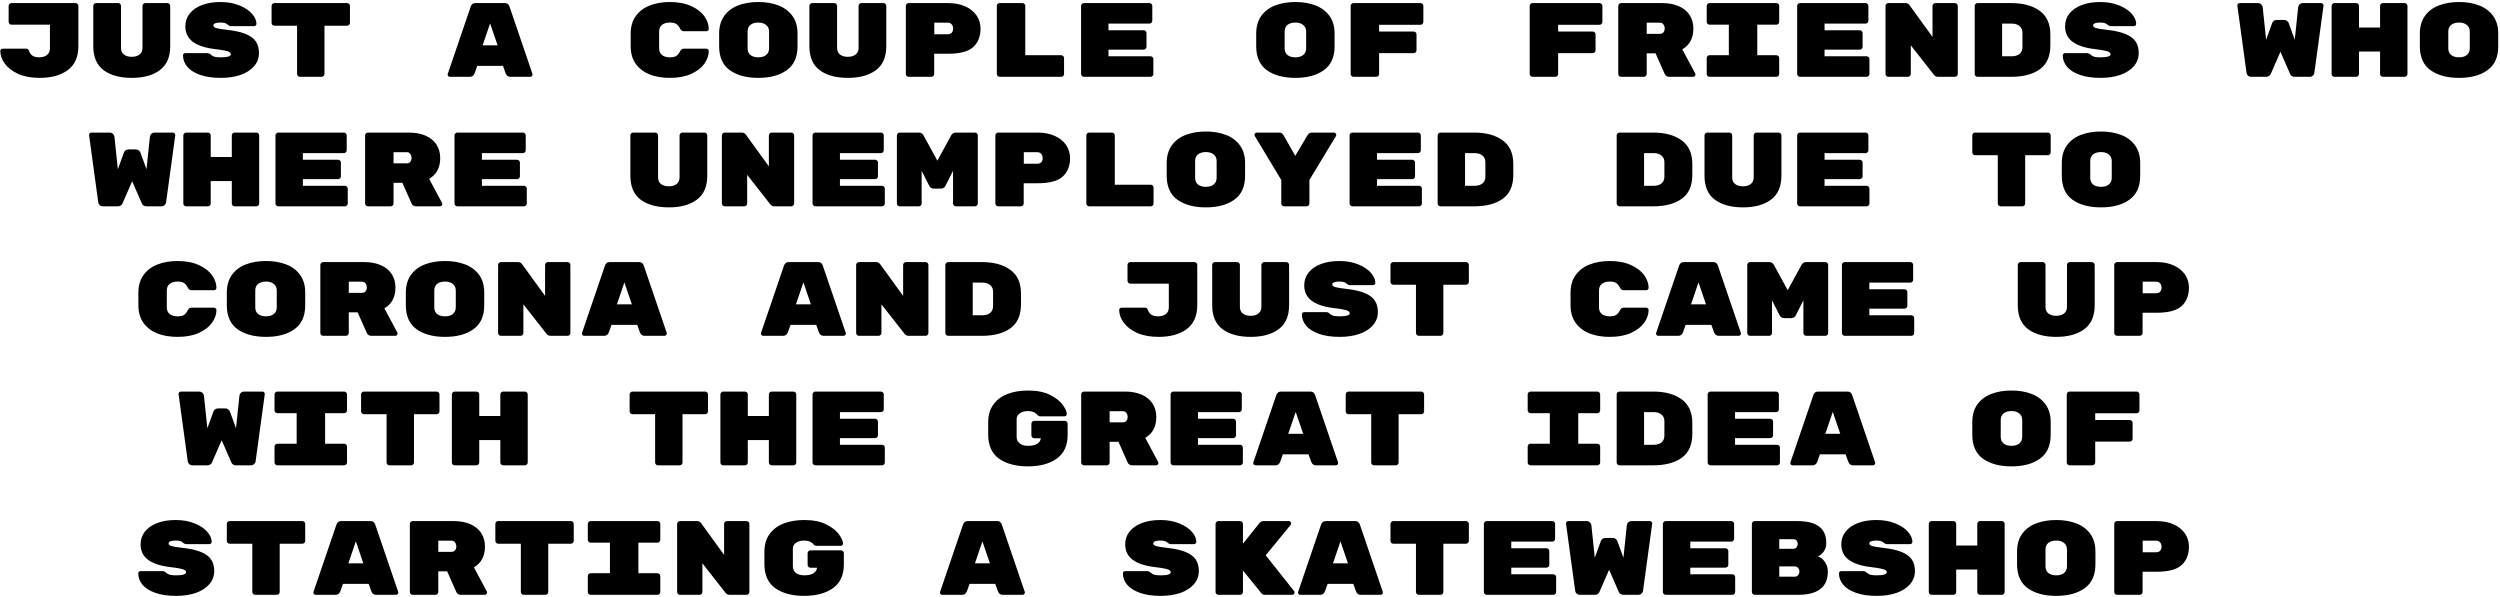 <svg width="1139" height="272" viewBox="0 0 1139 272" fill="none" xmlns="http://www.w3.org/2000/svg">
<path d="M35.708 21.032C35.708 25.896 34.108 29.528 30.908 31.928C27.708 34.296 23.436 35.48 18.092 35.48C14.252 35.48 10.972 34.872 8.252 33.656C5.564 32.408 3.532 30.84 2.156 28.952C0.812 27.064 0.14 25.16 0.14 23.24C0.14 22.952 0.236 22.712 0.428 22.52C0.652 22.296 0.908 22.184 1.196 22.184H12.044C12.332 22.184 12.572 22.28 12.764 22.472C12.988 22.664 13.148 22.92 13.244 23.24C13.852 25.16 15.388 26.12 17.852 26.12C19.356 26.12 20.54 25.768 21.404 25.064C22.3 24.36 22.748 23.352 22.748 22.04V11.24H5.228C4.876 11.24 4.572 11.112 4.316 10.856C4.06 10.6 3.932 10.296 3.932 9.944V2.696C3.932 2.344 4.06 2.04 4.316 1.784C4.572 1.528 4.876 1.4 5.228 1.4H34.412C34.764 1.4 35.068 1.528 35.324 1.784C35.58 2.04 35.708 2.344 35.708 2.696V21.032ZM60.025 35.48C54.649 35.48 50.377 34.312 47.209 31.976C44.073 29.64 42.505 25.992 42.505 21.032V2.696C42.505 2.344 42.633 2.04 42.889 1.784C43.145 1.528 43.449 1.4 43.801 1.4H53.833C54.185 1.4 54.489 1.528 54.745 1.784C55.001 2.04 55.129 2.344 55.129 2.696V21.8C55.129 23.112 55.561 24.12 56.425 24.824C57.321 25.528 58.521 25.88 60.025 25.88C61.529 25.88 62.713 25.528 63.577 24.824C64.473 24.12 64.921 23.112 64.921 21.8V2.696C64.921 2.344 65.049 2.04 65.305 1.784C65.561 1.528 65.865 1.4 66.217 1.4H76.249C76.601 1.4 76.905 1.528 77.161 1.784C77.417 2.04 77.545 2.344 77.545 2.696V21.032C77.545 25.992 75.961 29.64 72.793 31.976C69.657 34.312 65.401 35.48 60.025 35.48ZM103.446 13.592C106.966 13.976 109.782 14.6 111.894 15.464C114.038 16.328 115.59 17.464 116.55 18.872C117.51 20.28 117.99 22.04 117.99 24.152C117.99 26.456 117.238 28.472 115.734 30.2C114.262 31.896 112.214 33.208 109.59 34.136C106.966 35.032 103.974 35.48 100.614 35.48C96.87 35.48 93.702 35.016 91.11 34.088C88.518 33.16 86.582 31.928 85.302 30.392C84.022 28.824 83.382 27.112 83.382 25.256C83.382 24.936 83.478 24.68 83.67 24.488C83.894 24.296 84.166 24.2 84.486 24.2H94.326C94.998 24.2 95.542 24.408 95.958 24.824C96.502 25.336 97.11 25.688 97.782 25.88C98.454 26.04 99.398 26.12 100.614 26.12C103.654 26.12 105.174 25.656 105.174 24.728C105.174 24.344 104.966 24.024 104.55 23.768C104.166 23.48 103.462 23.24 102.438 23.048C101.446 22.824 99.974 22.6 98.022 22.376C93.638 21.864 90.278 20.776 87.942 19.112C85.606 17.416 84.438 15.032 84.438 11.96C84.438 9.784 85.094 7.864 86.406 6.2C87.718 4.536 89.574 3.24 91.974 2.312C94.406 1.384 97.222 0.92 100.422 0.92C103.75 0.92 106.662 1.448 109.158 2.504C111.654 3.528 113.558 4.808 114.87 6.344C116.182 7.88 116.838 9.384 116.838 10.856C116.838 11.176 116.726 11.432 116.502 11.624C116.31 11.816 116.038 11.912 115.686 11.912H105.366C104.822 11.912 104.326 11.72 103.878 11.336C103.526 11.016 103.11 10.76 102.63 10.568C102.15 10.376 101.414 10.28 100.422 10.28C98.278 10.28 97.206 10.728 97.206 11.624C97.206 12.104 97.622 12.488 98.454 12.776C99.286 13.032 100.95 13.304 103.446 13.592ZM158.148 1.4C158.5 1.4 158.804 1.528 159.06 1.784C159.316 2.04 159.444 2.344 159.444 2.696V10.424C159.444 10.776 159.316 11.08 159.06 11.336C158.804 11.592 158.5 11.72 158.148 11.72H147.828V33.704C147.828 34.056 147.7 34.36 147.444 34.616C147.188 34.872 146.884 35 146.531 35H136.644C136.292 35 135.988 34.872 135.732 34.616C135.476 34.36 135.348 34.056 135.348 33.704V11.72H125.028C124.676 11.72 124.372 11.592 124.116 11.336C123.86 11.08 123.732 10.776 123.732 10.424V2.696C123.732 2.344 123.86 2.04 124.116 1.784C124.372 1.528 124.676 1.4 125.028 1.4H158.148ZM216.238 33.368C215.822 34.456 215.102 35 214.078 35H205.006C204.718 35 204.462 34.904 204.238 34.712C204.046 34.488 203.95 34.232 203.95 33.944L203.998 33.656L214.462 2.984C214.59 2.568 214.83 2.2 215.182 1.88C215.534 1.56 216.014 1.4 216.622 1.4H229.966C230.574 1.4 231.054 1.56 231.406 1.88C231.758 2.2 231.998 2.568 232.126 2.984L242.59 33.656L242.638 33.944C242.638 34.232 242.526 34.488 242.302 34.712C242.11 34.904 241.87 35 241.582 35H232.51C231.486 35 230.766 34.456 230.35 33.368L229.15 30.008H217.438L216.238 33.368ZM223.294 10.664L219.886 20.648H226.702L223.294 10.664ZM300.297 22.04C300.297 23.352 300.729 24.36 301.593 25.064C302.489 25.768 303.689 26.12 305.193 26.12C306.537 26.12 307.529 25.896 308.169 25.448C308.809 25 309.353 24.328 309.801 23.432C310.217 22.6 310.777 22.184 311.481 22.184H321.849C322.137 22.184 322.377 22.296 322.569 22.52C322.793 22.712 322.905 22.952 322.905 23.24C322.905 25.192 322.249 27.112 320.937 29C319.625 30.856 317.625 32.408 314.937 33.656C312.281 34.872 309.033 35.48 305.193 35.48C301.769 35.48 298.713 34.968 296.025 33.944C293.369 32.888 291.257 31.288 289.689 29.144C288.121 26.968 287.337 24.264 287.337 21.032V15.368C287.337 12.136 288.121 9.448 289.689 7.304C291.257 5.128 293.369 3.528 296.025 2.504C298.713 1.448 301.769 0.92 305.193 0.92C309.033 0.92 312.281 1.544 314.937 2.792C317.625 4.008 319.625 5.56 320.937 7.448C322.249 9.304 322.905 11.208 322.905 13.16C322.905 13.448 322.793 13.704 322.569 13.928C322.377 14.12 322.137 14.216 321.849 14.216H311.481C310.777 14.216 310.217 13.8 309.801 12.968C309.353 12.072 308.809 11.4 308.169 10.952C307.529 10.504 306.537 10.28 305.193 10.28C303.689 10.28 302.489 10.632 301.593 11.336C300.729 12.04 300.297 13.048 300.297 14.36V22.04ZM363.35 21.128C363.35 26.024 361.718 29.64 358.454 31.976C355.222 34.312 350.902 35.48 345.494 35.48C340.086 35.48 335.75 34.312 332.486 31.976C329.254 29.64 327.638 25.992 327.638 21.032V15.368C327.638 12.104 328.406 9.4 329.942 7.256C331.51 5.08 333.638 3.48 336.326 2.456C339.014 1.432 342.07 0.92 345.494 0.92C348.918 0.92 351.958 1.432 354.614 2.456C357.302 3.48 359.43 5.064 360.998 7.208C362.566 9.352 363.35 12.04 363.35 15.272V21.128ZM340.598 22.04C340.598 23.352 341.03 24.36 341.894 25.064C342.79 25.768 343.99 26.12 345.494 26.12C346.998 26.12 348.182 25.768 349.046 25.064C349.942 24.328 350.39 23.304 350.39 21.992V14.408C350.39 13.096 349.942 12.088 349.046 11.384C348.182 10.648 346.998 10.28 345.494 10.28C343.99 10.28 342.79 10.632 341.894 11.336C341.03 12.04 340.598 13.048 340.598 14.36V22.04ZM386.275 35.48C380.899 35.48 376.627 34.312 373.459 31.976C370.323 29.64 368.755 25.992 368.755 21.032V2.696C368.755 2.344 368.883 2.04 369.139 1.784C369.395 1.528 369.699 1.4 370.051 1.4H380.083C380.435 1.4 380.739 1.528 380.995 1.784C381.251 2.04 381.379 2.344 381.379 2.696V21.8C381.379 23.112 381.811 24.12 382.675 24.824C383.571 25.528 384.771 25.88 386.275 25.88C387.779 25.88 388.963 25.528 389.827 24.824C390.723 24.12 391.171 23.112 391.171 21.8V2.696C391.171 2.344 391.299 2.04 391.555 1.784C391.811 1.528 392.115 1.4 392.467 1.4H402.499C402.851 1.4 403.155 1.528 403.411 1.784C403.667 2.04 403.795 2.344 403.795 2.696V21.032C403.795 25.992 402.211 29.64 399.043 31.976C395.907 34.312 391.651 35.48 386.275 35.48ZM431.952 1.4C434.96 1.4 437.584 1.912 439.824 2.936C442.064 3.96 443.776 5.352 444.96 7.112C446.144 8.872 446.736 10.84 446.736 13.016C446.736 16.6 445.616 19.416 443.376 21.464C441.136 23.48 437.328 24.488 431.952 24.488H425.616V33.704C425.616 34.056 425.488 34.36 425.232 34.616C424.976 34.872 424.672 35 424.32 35H414C413.648 35 413.344 34.872 413.088 34.616C412.832 34.36 412.704 34.056 412.704 33.704V2.696C412.704 2.344 412.832 2.04 413.088 1.784C413.344 1.528 413.648 1.4 414 1.4H431.952ZM431.76 15.608C432.528 15.608 433.136 15.384 433.584 14.936C434.032 14.456 434.256 13.832 434.256 13.064C434.256 12.264 434.032 11.608 433.584 11.096C433.136 10.584 432.528 10.328 431.76 10.328H425.664V15.608H431.76ZM483.486 25.16C483.838 25.16 484.142 25.288 484.398 25.544C484.654 25.8 484.782 26.104 484.782 26.456V33.704C484.782 34.056 484.654 34.36 484.398 34.616C484.142 34.872 483.838 35 483.486 35H455.454C455.102 35 454.798 34.872 454.542 34.616C454.286 34.36 454.158 34.056 454.158 33.704V2.696C454.158 2.344 454.286 2.04 454.542 1.784C454.798 1.528 455.102 1.4 455.454 1.4H465.822C466.174 1.4 466.478 1.528 466.734 1.784C466.99 2.04 467.118 2.344 467.118 2.696V25.16H483.486ZM524.171 25.64C524.523 25.64 524.827 25.768 525.083 26.024C525.339 26.28 525.467 26.584 525.467 26.936V33.704C525.467 34.056 525.339 34.36 525.083 34.616C524.827 34.872 524.523 35 524.171 35H493.835C493.483 35 493.179 34.872 492.923 34.616C492.667 34.36 492.539 34.056 492.539 33.704V2.696C492.539 2.344 492.667 2.04 492.923 1.784C493.179 1.528 493.483 1.4 493.835 1.4H523.691C524.043 1.4 524.347 1.528 524.603 1.784C524.859 2.04 524.987 2.344 524.987 2.696V9.464C524.987 9.816 524.859 10.12 524.603 10.376C524.347 10.632 524.043 10.76 523.691 10.76H505.019V13.784H521.051C521.403 13.784 521.707 13.912 521.963 14.168C522.219 14.424 522.347 14.728 522.347 15.08V21.32C522.347 21.672 522.219 21.976 521.963 22.232C521.707 22.488 521.403 22.616 521.051 22.616H505.019V25.64H524.171ZM608.037 21.128C608.037 26.024 606.405 29.64 603.141 31.976C599.909 34.312 595.589 35.48 590.181 35.48C584.773 35.48 580.437 34.312 577.173 31.976C573.941 29.64 572.325 25.992 572.325 21.032V15.368C572.325 12.104 573.093 9.4 574.629 7.256C576.197 5.08 578.325 3.48 581.013 2.456C583.701 1.432 586.757 0.92 590.181 0.92C593.605 0.92 596.645 1.432 599.301 2.456C601.989 3.48 604.117 5.064 605.685 7.208C607.253 9.352 608.037 12.04 608.037 15.272V21.128ZM585.285 22.04C585.285 23.352 585.717 24.36 586.581 25.064C587.477 25.768 588.677 26.12 590.181 26.12C591.685 26.12 592.869 25.768 593.733 25.064C594.629 24.328 595.077 23.304 595.077 21.992V14.408C595.077 13.096 594.629 12.088 593.733 11.384C592.869 10.648 591.685 10.28 590.181 10.28C588.677 10.28 587.477 10.632 586.581 11.336C585.717 12.04 585.285 13.048 585.285 14.36V22.04ZM647.187 1.4C647.539 1.4 647.843 1.528 648.099 1.784C648.355 2.04 648.483 2.344 648.483 2.696V9.992C648.483 10.344 648.355 10.648 648.099 10.904C647.843 11.16 647.539 11.288 647.187 11.288H628.323V14.36H644.067C644.419 14.36 644.723 14.488 644.979 14.744C645.235 15 645.363 15.304 645.363 15.656V22.904C645.363 23.256 645.235 23.56 644.979 23.816C644.723 24.072 644.419 24.2 644.067 24.2H628.323V33.704C628.323 34.056 628.195 34.36 627.939 34.616C627.683 34.872 627.379 35 627.027 35H616.659C616.307 35 616.003 34.872 615.747 34.616C615.491 34.36 615.363 34.056 615.363 33.704V2.696C615.363 2.344 615.491 2.04 615.747 1.784C616.003 1.528 616.307 1.4 616.659 1.4H647.187ZM728.749 1.4C729.101 1.4 729.405 1.528 729.661 1.784C729.917 2.04 730.045 2.344 730.045 2.696V9.992C730.045 10.344 729.917 10.648 729.661 10.904C729.405 11.16 729.101 11.288 728.749 11.288H709.885V14.36H725.629C725.981 14.36 726.285 14.488 726.541 14.744C726.797 15 726.925 15.304 726.925 15.656V22.904C726.925 23.256 726.797 23.56 726.541 23.816C726.285 24.072 725.981 24.2 725.629 24.2H709.885V33.704C709.885 34.056 709.757 34.36 709.501 34.616C709.245 34.872 708.941 35 708.589 35H698.221C697.869 35 697.565 34.872 697.309 34.616C697.053 34.36 696.925 34.056 696.925 33.704V2.696C696.925 2.344 697.053 2.04 697.309 1.784C697.565 1.528 697.869 1.4 698.221 1.4H728.749ZM772.362 33.512C772.426 33.64 772.458 33.784 772.458 33.944C772.458 34.232 772.346 34.488 772.122 34.712C771.93 34.904 771.69 35 771.402 35H760.506C760.058 35 759.642 34.888 759.258 34.664C758.906 34.44 758.65 34.152 758.49 33.8L754.266 24.296H750.234V33.704C750.234 34.056 750.106 34.36 749.85 34.616C749.594 34.872 749.29 35 748.938 35H738.57C738.218 35 737.914 34.872 737.658 34.616C737.402 34.36 737.274 34.056 737.274 33.704V2.696C737.274 2.344 737.402 2.04 737.658 1.784C737.914 1.528 738.218 1.4 738.57 1.4H757.242C760.122 1.4 762.634 1.864 764.778 2.792C766.954 3.72 768.618 5.064 769.77 6.824C770.922 8.584 771.498 10.648 771.498 13.016C771.498 17.368 769.818 20.52 766.458 22.472L772.362 33.512ZM756.234 15.416C756.938 15.416 757.482 15.192 757.866 14.744C758.25 14.264 758.442 13.672 758.442 12.968C758.442 12.264 758.25 11.656 757.866 11.144C757.514 10.6 756.97 10.328 756.234 10.328H750.234V15.416H756.234ZM800.616 25.16H809.304C809.656 25.16 809.96 25.288 810.216 25.544C810.472 25.8 810.6 26.104 810.6 26.456V33.704C810.6 34.056 810.472 34.36 810.216 34.616C809.96 34.872 809.656 35 809.304 35H778.872C778.52 35 778.216 34.872 777.96 34.616C777.704 34.36 777.576 34.056 777.576 33.704V26.456C777.576 26.104 777.704 25.8 777.96 25.544C778.216 25.288 778.52 25.16 778.872 25.16H787.656V11.24H778.872C778.52 11.24 778.216 11.112 777.96 10.856C777.704 10.6 777.576 10.296 777.576 9.944V2.696C777.576 2.344 777.704 2.04 777.96 1.784C778.216 1.528 778.52 1.4 778.872 1.4H809.304C809.656 1.4 809.96 1.528 810.216 1.784C810.472 2.04 810.6 2.344 810.6 2.696V9.944C810.6 10.296 810.472 10.6 810.216 10.856C809.96 11.112 809.656 11.24 809.304 11.24H800.616V25.16ZM850.421 25.64C850.773 25.64 851.077 25.768 851.333 26.024C851.589 26.28 851.717 26.584 851.717 26.936V33.704C851.717 34.056 851.589 34.36 851.333 34.616C851.077 34.872 850.773 35 850.421 35H820.085C819.733 35 819.429 34.872 819.173 34.616C818.917 34.36 818.789 34.056 818.789 33.704V2.696C818.789 2.344 818.917 2.04 819.173 1.784C819.429 1.528 819.733 1.4 820.085 1.4H849.941C850.293 1.4 850.597 1.528 850.853 1.784C851.109 2.04 851.237 2.344 851.237 2.696V9.464C851.237 9.816 851.109 10.12 850.853 10.376C850.597 10.632 850.293 10.76 849.941 10.76H831.269V13.784H847.301C847.653 13.784 847.957 13.912 848.213 14.168C848.469 14.424 848.597 14.728 848.597 15.08V21.32C848.597 21.672 848.469 21.976 848.213 22.232C847.957 22.488 847.653 22.616 847.301 22.616H831.269V25.64H850.421ZM890.674 1.4C891.026 1.4 891.33 1.528 891.586 1.784C891.842 2.04 891.97 2.344 891.97 2.696V33.704C891.97 34.056 891.842 34.36 891.586 34.616C891.33 34.872 891.026 35 890.674 35H882.946C882.178 35 881.538 34.664 881.026 33.992L870.562 20.648V33.704C870.562 34.056 870.434 34.36 870.178 34.616C869.922 34.872 869.618 35 869.266 35H860.338C859.986 35 859.682 34.872 859.426 34.616C859.17 34.36 859.042 34.056 859.042 33.704V2.696C859.042 2.344 859.17 2.04 859.426 1.784C859.682 1.528 859.986 1.4 860.338 1.4H868.114C868.882 1.4 869.506 1.72 869.986 2.36L880.45 16.808V2.696C880.45 2.344 880.578 2.04 880.834 1.784C881.09 1.528 881.394 1.4 881.746 1.4H890.674ZM916.287 1.4C921.695 1.4 926.015 2.568 929.247 4.904C932.511 7.24 934.143 10.856 934.143 15.752V20.648C934.143 25.64 932.527 29.288 929.295 31.592C926.095 33.864 921.759 35 916.287 35H900.975C900.623 35 900.319 34.872 900.063 34.616C899.807 34.36 899.679 34.056 899.679 33.704V2.696C899.679 2.344 899.807 2.04 900.063 1.784C900.319 1.528 900.623 1.4 900.975 1.4H916.287ZM916.527 25.64C918.031 25.64 919.215 25.288 920.079 24.584C920.975 23.848 921.423 22.824 921.423 21.512V14.888C921.423 13.576 920.975 12.568 920.079 11.864C919.215 11.128 918.031 10.76 916.527 10.76H912.159V25.64H916.527ZM959.853 13.592C963.373 13.976 966.189 14.6 968.301 15.464C970.445 16.328 971.997 17.464 972.957 18.872C973.917 20.28 974.397 22.04 974.397 24.152C974.397 26.456 973.645 28.472 972.141 30.2C970.669 31.896 968.621 33.208 965.997 34.136C963.373 35.032 960.381 35.48 957.021 35.48C953.277 35.48 950.109 35.016 947.517 34.088C944.925 33.16 942.989 31.928 941.709 30.392C940.429 28.824 939.789 27.112 939.789 25.256C939.789 24.936 939.885 24.68 940.077 24.488C940.301 24.296 940.573 24.2 940.893 24.2H950.733C951.405 24.2 951.949 24.408 952.365 24.824C952.909 25.336 953.517 25.688 954.189 25.88C954.861 26.04 955.805 26.12 957.021 26.12C960.061 26.12 961.581 25.656 961.581 24.728C961.581 24.344 961.373 24.024 960.957 23.768C960.573 23.48 959.869 23.24 958.845 23.048C957.853 22.824 956.381 22.6 954.429 22.376C950.045 21.864 946.685 20.776 944.349 19.112C942.013 17.416 940.845 15.032 940.845 11.96C940.845 9.784 941.501 7.864 942.812 6.2C944.125 4.536 945.981 3.24 948.381 2.312C950.813 1.384 953.629 0.92 956.829 0.92C960.157 0.92 963.069 1.448 965.565 2.504C968.061 3.528 969.965 4.808 971.277 6.344C972.589 7.88 973.245 9.384 973.245 10.856C973.245 11.176 973.133 11.432 972.909 11.624C972.717 11.816 972.445 11.912 972.093 11.912H961.773C961.229 11.912 960.733 11.72 960.285 11.336C959.933 11.016 959.517 10.76 959.037 10.568C958.557 10.376 957.821 10.28 956.829 10.28C954.685 10.28 953.613 10.728 953.613 11.624C953.613 12.104 954.029 12.488 954.861 12.776C955.693 13.032 957.357 13.304 959.853 13.592ZM1034.55 33.704C1034.46 33.992 1034.22 34.28 1033.83 34.568C1033.48 34.856 1033.02 35 1032.44 35H1025.72C1025.11 35 1024.6 34.824 1024.18 34.472C1023.8 34.088 1023.58 33.656 1023.51 33.176L1019.34 2.6V2.456C1019.34 2.168 1019.43 1.928 1019.62 1.736C1019.85 1.512 1020.1 1.4 1020.39 1.4H1028.65C1029.29 1.4 1029.8 1.592 1030.18 1.976C1030.6 2.36 1030.84 2.84 1030.9 3.416L1032.44 18.104L1035.22 10.472C1035.32 10.152 1035.54 9.848 1035.9 9.56C1036.28 9.24 1036.76 9.08 1037.34 9.08H1040.6C1041.18 9.08 1041.64 9.24 1041.99 9.56C1042.38 9.848 1042.62 10.152 1042.71 10.472L1045.49 18.104L1047.03 3.416C1047.1 2.84 1047.32 2.36 1047.7 1.976C1048.12 1.592 1048.65 1.4 1049.29 1.4H1057.54C1057.83 1.4 1058.07 1.512 1058.26 1.736C1058.49 1.928 1058.6 2.168 1058.6 2.456V2.6L1054.42 33.176C1054.36 33.656 1054.12 34.088 1053.7 34.472C1053.32 34.824 1052.82 35 1052.22 35H1045.49C1044.92 35 1044.44 34.856 1044.06 34.568C1043.7 34.28 1043.48 33.992 1043.38 33.704L1038.97 23.576L1034.55 33.704ZM1095.54 1.4C1095.89 1.4 1096.2 1.528 1096.45 1.784C1096.71 2.04 1096.84 2.344 1096.84 2.696V33.704C1096.84 34.056 1096.71 34.36 1096.45 34.616C1096.2 34.872 1095.89 35 1095.54 35H1085.65C1085.3 35 1085 34.872 1084.74 34.616C1084.48 34.36 1084.36 34.056 1084.36 33.704V23.48H1074.76V33.704C1074.76 34.056 1074.63 34.36 1074.37 34.616C1074.12 34.872 1073.81 35 1073.46 35H1063.57C1063.22 35 1062.92 34.888 1062.66 34.664C1062.4 34.408 1062.28 34.088 1062.28 33.704V2.696C1062.28 2.344 1062.4 2.04 1062.66 1.784C1062.92 1.528 1063.22 1.4 1063.57 1.4H1073.46C1073.81 1.4 1074.12 1.528 1074.37 1.784C1074.63 2.04 1074.76 2.344 1074.76 2.696V12.536H1084.36V2.696C1084.36 2.344 1084.48 2.04 1084.74 1.784C1085 1.528 1085.3 1.4 1085.65 1.4H1095.54ZM1138.19 21.128C1138.19 26.024 1136.56 29.64 1133.3 31.976C1130.07 34.312 1125.75 35.48 1120.34 35.48C1114.93 35.48 1110.59 34.312 1107.33 31.976C1104.1 29.64 1102.48 25.992 1102.48 21.032V15.368C1102.48 12.104 1103.25 9.4 1104.79 7.256C1106.35 5.08 1108.48 3.48 1111.17 2.456C1113.86 1.432 1116.91 0.92 1120.34 0.92C1123.76 0.92 1126.8 1.432 1129.46 2.456C1132.15 3.48 1134.27 5.064 1135.84 7.208C1137.41 9.352 1138.19 12.04 1138.19 15.272V21.128ZM1115.44 22.04C1115.44 23.352 1115.87 24.36 1116.74 25.064C1117.63 25.768 1118.83 26.12 1120.34 26.12C1121.84 26.12 1123.03 25.768 1123.89 25.064C1124.79 24.328 1125.23 23.304 1125.23 21.992V14.408C1125.23 13.096 1124.79 12.088 1123.89 11.384C1123.03 10.648 1121.84 10.28 1120.34 10.28C1118.83 10.28 1117.63 10.632 1116.74 11.336C1115.87 12.04 1115.44 13.048 1115.44 14.36V22.04ZM55.801 92.704C55.705 92.992 55.465 93.28 55.081 93.568C54.729 93.856 54.265 94 53.689 94H46.969C46.361 94 45.849 93.824 45.433 93.472C45.049 93.088 44.825 92.656 44.761 92.176L40.585 61.6V61.456C40.585 61.168 40.681 60.928 40.873 60.736C41.097 60.512 41.353 60.4 41.641 60.4H49.897C50.537 60.4 51.049 60.592 51.433 60.976C51.849 61.36 52.089 61.84 52.153 62.416L53.689 77.104L56.473 69.472C56.569 69.152 56.793 68.848 57.145 68.56C57.529 68.24 58.009 68.08 58.585 68.08H61.849C62.425 68.08 62.889 68.24 63.241 68.56C63.625 68.848 63.865 69.152 63.961 69.472L66.745 77.104L68.281 62.416C68.345 61.84 68.569 61.36 68.953 60.976C69.369 60.592 69.897 60.4 70.537 60.4H78.793C79.081 60.4 79.321 60.512 79.513 60.736C79.737 60.928 79.849 61.168 79.849 61.456V61.6L75.673 92.176C75.609 92.656 75.369 93.088 74.953 93.472C74.569 93.824 74.073 94 73.465 94H66.745C66.169 94 65.689 93.856 65.305 93.568C64.953 93.28 64.729 92.992 64.633 92.704L60.217 82.576L55.801 92.704ZM116.79 60.4C117.142 60.4 117.446 60.528 117.702 60.784C117.958 61.04 118.086 61.344 118.086 61.696V92.704C118.086 93.056 117.958 93.36 117.702 93.616C117.446 93.872 117.142 94 116.79 94H106.902C106.55 94 106.246 93.872 105.99 93.616C105.734 93.36 105.606 93.056 105.606 92.704V82.48H96.006V92.704C96.006 93.056 95.878 93.36 95.622 93.616C95.366 93.872 95.062 94 94.71 94H84.822C84.47 94 84.166 93.888 83.91 93.664C83.654 93.408 83.526 93.088 83.526 92.704V61.696C83.526 61.344 83.654 61.04 83.91 60.784C84.166 60.528 84.47 60.4 84.822 60.4H94.71C95.062 60.4 95.366 60.528 95.622 60.784C95.878 61.04 96.006 61.344 96.006 61.696V71.536H105.606V61.696C105.606 61.344 105.734 61.04 105.99 60.784C106.246 60.528 106.55 60.4 106.902 60.4H116.79ZM157.14 84.64C157.492 84.64 157.796 84.768 158.052 85.024C158.308 85.28 158.436 85.584 158.436 85.936V92.704C158.436 93.056 158.308 93.36 158.052 93.616C157.796 93.872 157.492 94 157.14 94H126.804C126.452 94 126.148 93.872 125.892 93.616C125.636 93.36 125.508 93.056 125.508 92.704V61.696C125.508 61.344 125.636 61.04 125.892 60.784C126.148 60.528 126.452 60.4 126.804 60.4H156.66C157.012 60.4 157.316 60.528 157.572 60.784C157.828 61.04 157.956 61.344 157.956 61.696V68.464C157.956 68.816 157.828 69.12 157.572 69.376C157.316 69.632 157.012 69.76 156.66 69.76H137.988V72.784H154.02C154.372 72.784 154.676 72.912 154.932 73.168C155.188 73.424 155.316 73.728 155.316 74.08V80.32C155.316 80.672 155.188 80.976 154.932 81.232C154.676 81.488 154.372 81.616 154.02 81.616H137.988V84.64H157.14ZM201.425 92.512C201.489 92.64 201.521 92.784 201.521 92.944C201.521 93.232 201.409 93.488 201.185 93.712C200.993 93.904 200.753 94 200.465 94H189.569C189.121 94 188.705 93.888 188.321 93.664C187.969 93.44 187.713 93.152 187.553 92.8L183.329 83.296H179.297V92.704C179.297 93.056 179.169 93.36 178.913 93.616C178.657 93.872 178.353 94 178.001 94H167.633C167.281 94 166.977 93.872 166.721 93.616C166.465 93.36 166.337 93.056 166.337 92.704V61.696C166.337 61.344 166.465 61.04 166.721 60.784C166.977 60.528 167.281 60.4 167.633 60.4H186.305C189.185 60.4 191.697 60.864 193.841 61.792C196.017 62.72 197.681 64.064 198.833 65.824C199.985 67.584 200.561 69.648 200.561 72.016C200.561 76.368 198.881 79.52 195.521 81.472L201.425 92.512ZM185.297 74.416C186.001 74.416 186.545 74.192 186.929 73.744C187.313 73.264 187.505 72.672 187.505 71.968C187.505 71.264 187.313 70.656 186.929 70.144C186.577 69.6 186.033 69.328 185.297 69.328H179.297V74.416H185.297ZM238.702 84.64C239.054 84.64 239.358 84.768 239.614 85.024C239.87 85.28 239.998 85.584 239.998 85.936V92.704C239.998 93.056 239.87 93.36 239.614 93.616C239.358 93.872 239.054 94 238.702 94H208.366C208.014 94 207.71 93.872 207.454 93.616C207.198 93.36 207.07 93.056 207.07 92.704V61.696C207.07 61.344 207.198 61.04 207.454 60.784C207.71 60.528 208.014 60.4 208.366 60.4H238.222C238.574 60.4 238.878 60.528 239.134 60.784C239.39 61.04 239.518 61.344 239.518 61.696V68.464C239.518 68.816 239.39 69.12 239.134 69.376C238.878 69.632 238.574 69.76 238.222 69.76H219.55V72.784H235.582C235.934 72.784 236.238 72.912 236.494 73.168C236.75 73.424 236.878 73.728 236.878 74.08V80.32C236.878 80.672 236.75 80.976 236.494 81.232C236.238 81.488 235.934 81.616 235.582 81.616H219.55V84.64H238.702ZM304.713 94.48C299.337 94.48 295.065 93.312 291.897 90.976C288.761 88.64 287.193 84.992 287.193 80.032V61.696C287.193 61.344 287.321 61.04 287.577 60.784C287.833 60.528 288.137 60.4 288.489 60.4H298.521C298.873 60.4 299.177 60.528 299.433 60.784C299.689 61.04 299.817 61.344 299.817 61.696V80.8C299.817 82.112 300.249 83.12 301.113 83.824C302.009 84.528 303.209 84.88 304.713 84.88C306.217 84.88 307.401 84.528 308.265 83.824C309.161 83.12 309.609 82.112 309.609 80.8V61.696C309.609 61.344 309.737 61.04 309.993 60.784C310.249 60.528 310.553 60.4 310.905 60.4H320.937C321.289 60.4 321.593 60.528 321.849 60.784C322.105 61.04 322.233 61.344 322.233 61.696V80.032C322.233 84.992 320.649 88.64 317.481 90.976C314.345 93.312 310.089 94.48 304.713 94.48ZM360.518 60.4C360.87 60.4 361.174 60.528 361.43 60.784C361.686 61.04 361.814 61.344 361.814 61.696V92.704C361.814 93.056 361.686 93.36 361.43 93.616C361.174 93.872 360.87 94 360.518 94H352.79C352.022 94 351.382 93.664 350.87 92.992L340.406 79.648V92.704C340.406 93.056 340.278 93.36 340.022 93.616C339.766 93.872 339.462 94 339.11 94H330.182C329.83 94 329.526 93.872 329.27 93.616C329.014 93.36 328.886 93.056 328.886 92.704V61.696C328.886 61.344 329.014 61.04 329.27 60.784C329.526 60.528 329.83 60.4 330.182 60.4H337.958C338.726 60.4 339.35 60.72 339.83 61.36L350.294 75.808V61.696C350.294 61.344 350.422 61.04 350.678 60.784C350.934 60.528 351.238 60.4 351.59 60.4H360.518ZM401.827 84.64C402.179 84.64 402.483 84.768 402.739 85.024C402.995 85.28 403.123 85.584 403.123 85.936V92.704C403.123 93.056 402.995 93.36 402.739 93.616C402.483 93.872 402.179 94 401.827 94H371.491C371.139 94 370.835 93.872 370.579 93.616C370.323 93.36 370.195 93.056 370.195 92.704V61.696C370.195 61.344 370.323 61.04 370.579 60.784C370.835 60.528 371.139 60.4 371.491 60.4H401.347C401.699 60.4 402.003 60.528 402.259 60.784C402.515 61.04 402.643 61.344 402.643 61.696V68.464C402.643 68.816 402.515 69.12 402.259 69.376C402.003 69.632 401.699 69.76 401.347 69.76H382.675V72.784H398.707C399.059 72.784 399.363 72.912 399.619 73.168C399.875 73.424 400.003 73.728 400.003 74.08V80.32C400.003 80.672 399.875 80.976 399.619 81.232C399.363 81.488 399.059 81.616 398.707 81.616H382.675V84.64H401.827ZM433.344 61.696C433.824 60.832 434.512 60.4 435.408 60.4H444.192C444.544 60.4 444.848 60.528 445.104 60.784C445.36 61.04 445.488 61.344 445.488 61.696V92.704C445.488 93.056 445.36 93.36 445.104 93.616C444.848 93.872 444.544 94 444.192 94H435.504C435.152 94 434.848 93.872 434.592 93.616C434.336 93.36 434.208 93.056 434.208 92.704V77.824L430.704 84.736C430.608 84.96 430.384 85.216 430.032 85.504C429.68 85.792 429.232 85.936 428.688 85.936H425.424C424.88 85.936 424.432 85.792 424.08 85.504C423.728 85.216 423.504 84.96 423.408 84.736L419.904 77.824V92.704C419.904 93.056 419.776 93.36 419.52 93.616C419.264 93.872 418.96 94 418.608 94H409.92C409.568 94 409.264 93.872 409.008 93.616C408.752 93.36 408.624 93.056 408.624 92.704V61.696C408.624 61.344 408.752 61.04 409.008 60.784C409.264 60.528 409.568 60.4 409.92 60.4H418.704C419.6 60.4 420.288 60.832 420.768 61.696L427.056 73.216L433.344 61.696ZM472.734 60.4C475.742 60.4 478.366 60.912 480.606 61.936C482.846 62.96 484.558 64.352 485.742 66.112C486.926 67.872 487.518 69.84 487.518 72.016C487.518 75.6 486.398 78.416 484.158 80.464C481.918 82.48 478.11 83.488 472.734 83.488H466.398V92.704C466.398 93.056 466.27 93.36 466.014 93.616C465.758 93.872 465.454 94 465.102 94H454.782C454.43 94 454.126 93.872 453.87 93.616C453.614 93.36 453.486 93.056 453.486 92.704V61.696C453.486 61.344 453.614 61.04 453.87 60.784C454.126 60.528 454.43 60.4 454.782 60.4H472.734ZM472.542 74.608C473.31 74.608 473.918 74.384 474.366 73.936C474.814 73.456 475.038 72.832 475.038 72.064C475.038 71.264 474.814 70.608 474.366 70.096C473.918 69.584 473.31 69.328 472.542 69.328H466.446V74.608H472.542ZM524.267 84.16C524.619 84.16 524.923 84.288 525.179 84.544C525.435 84.8 525.563 85.104 525.563 85.456V92.704C525.563 93.056 525.435 93.36 525.179 93.616C524.923 93.872 524.619 94 524.267 94H496.235C495.883 94 495.579 93.872 495.323 93.616C495.067 93.36 494.939 93.056 494.939 92.704V61.696C494.939 61.344 495.067 61.04 495.323 60.784C495.579 60.528 495.883 60.4 496.235 60.4H506.603C506.955 60.4 507.259 60.528 507.515 60.784C507.771 61.04 507.899 61.344 507.899 61.696V84.16H524.267ZM567.256 80.128C567.256 85.024 565.624 88.64 562.36 90.976C559.128 93.312 554.808 94.48 549.4 94.48C543.992 94.48 539.656 93.312 536.392 90.976C533.16 88.64 531.544 84.992 531.544 80.032V74.368C531.544 71.104 532.312 68.4 533.848 66.256C535.416 64.08 537.544 62.48 540.232 61.456C542.92 60.432 545.976 59.92 549.4 59.92C552.824 59.92 555.864 60.432 558.52 61.456C561.208 62.48 563.336 64.064 564.904 66.208C566.472 68.352 567.256 71.04 567.256 74.272V80.128ZM544.504 81.04C544.504 82.352 544.936 83.36 545.8 84.064C546.696 84.768 547.896 85.12 549.4 85.12C550.904 85.12 552.088 84.768 552.952 84.064C553.848 83.328 554.296 82.304 554.296 80.992V73.408C554.296 72.096 553.848 71.088 552.952 70.384C552.088 69.648 550.904 69.28 549.4 69.28C547.896 69.28 546.696 69.632 545.8 70.336C544.936 71.04 544.504 72.048 544.504 73.36V81.04ZM607.749 60.4C608.037 60.4 608.277 60.512 608.469 60.736C608.693 60.928 608.805 61.152 608.805 61.408C608.805 61.6 608.757 61.792 608.661 61.984L596.565 82V92.704C596.565 93.056 596.437 93.36 596.181 93.616C595.925 93.872 595.621 94 595.269 94H585.045C584.693 94 584.389 93.872 584.133 93.616C583.877 93.36 583.749 93.056 583.749 92.704V82L571.701 61.984C571.605 61.792 571.557 61.616 571.557 61.456C571.557 61.168 571.653 60.928 571.845 60.736C572.069 60.512 572.325 60.4 572.613 60.4H582.741C583.637 60.4 584.293 60.768 584.709 61.504L590.133 71.008L595.701 61.6C596.181 60.8 596.853 60.4 597.717 60.4H607.749ZM646.515 84.64C646.867 84.64 647.171 84.768 647.427 85.024C647.683 85.28 647.811 85.584 647.811 85.936V92.704C647.811 93.056 647.683 93.36 647.427 93.616C647.171 93.872 646.867 94 646.515 94H616.179C615.827 94 615.523 93.872 615.267 93.616C615.011 93.36 614.883 93.056 614.883 92.704V61.696C614.883 61.344 615.011 61.04 615.267 60.784C615.523 60.528 615.827 60.4 616.179 60.4H646.035C646.387 60.4 646.691 60.528 646.947 60.784C647.203 61.04 647.331 61.344 647.331 61.696V68.464C647.331 68.816 647.203 69.12 646.947 69.376C646.691 69.632 646.387 69.76 646.035 69.76H627.363V72.784H643.395C643.747 72.784 644.051 72.912 644.307 73.168C644.563 73.424 644.691 73.728 644.691 74.08V80.32C644.691 80.672 644.563 80.976 644.307 81.232C644.051 81.488 643.747 81.616 643.395 81.616H627.363V84.64H646.515ZM671.6 60.4C677.008 60.4 681.328 61.568 684.56 63.904C687.824 66.24 689.456 69.856 689.456 74.752V79.648C689.456 84.64 687.84 88.288 684.608 90.592C681.408 92.864 677.072 94 671.6 94H656.288C655.936 94 655.632 93.872 655.376 93.616C655.12 93.36 654.992 93.056 654.992 92.704V61.696C654.992 61.344 655.12 61.04 655.376 60.784C655.632 60.528 655.936 60.4 656.288 60.4H671.6ZM671.84 84.64C673.344 84.64 674.528 84.288 675.392 83.584C676.288 82.848 676.736 81.824 676.736 80.512V73.888C676.736 72.576 676.288 71.568 675.392 70.864C674.528 70.128 673.344 69.76 671.84 69.76H667.472V84.64H671.84ZM753.162 60.4C758.57 60.4 762.89 61.568 766.122 63.904C769.386 66.24 771.018 69.856 771.018 74.752V79.648C771.018 84.64 769.402 88.288 766.17 90.592C762.97 92.864 758.634 94 753.162 94H737.85C737.498 94 737.194 93.872 736.938 93.616C736.682 93.36 736.554 93.056 736.554 92.704V61.696C736.554 61.344 736.682 61.04 736.938 60.784C737.194 60.528 737.498 60.4 737.85 60.4H753.162ZM753.402 84.64C754.906 84.64 756.09 84.288 756.954 83.584C757.85 82.848 758.298 81.824 758.298 80.512V73.888C758.298 72.576 757.85 71.568 756.954 70.864C756.09 70.128 754.906 69.76 753.402 69.76H749.034V84.64H753.402ZM794.088 94.48C788.712 94.48 784.44 93.312 781.272 90.976C778.136 88.64 776.568 84.992 776.568 80.032V61.696C776.568 61.344 776.696 61.04 776.952 60.784C777.208 60.528 777.512 60.4 777.864 60.4H787.896C788.248 60.4 788.552 60.528 788.808 60.784C789.064 61.04 789.192 61.344 789.192 61.696V80.8C789.192 82.112 789.624 83.12 790.488 83.824C791.384 84.528 792.584 84.88 794.088 84.88C795.592 84.88 796.776 84.528 797.64 83.824C798.536 83.12 798.984 82.112 798.984 80.8V61.696C798.984 61.344 799.112 61.04 799.368 60.784C799.624 60.528 799.928 60.4 800.28 60.4H810.312C810.664 60.4 810.968 60.528 811.224 60.784C811.48 61.04 811.608 61.344 811.608 61.696V80.032C811.608 84.992 810.024 88.64 806.856 90.976C803.72 93.312 799.464 94.48 794.088 94.48ZM850.421 84.64C850.773 84.64 851.077 84.768 851.333 85.024C851.589 85.28 851.717 85.584 851.717 85.936V92.704C851.717 93.056 851.589 93.36 851.333 93.616C851.077 93.872 850.773 94 850.421 94H820.085C819.733 94 819.429 93.872 819.173 93.616C818.917 93.36 818.789 93.056 818.789 92.704V61.696C818.789 61.344 818.917 61.04 819.173 60.784C819.429 60.528 819.733 60.4 820.085 60.4H849.941C850.293 60.4 850.597 60.528 850.853 60.784C851.109 61.04 851.237 61.344 851.237 61.696V68.464C851.237 68.816 851.109 69.12 850.853 69.376C850.597 69.632 850.293 69.76 849.941 69.76H831.269V72.784H847.301C847.653 72.784 847.957 72.912 848.213 73.168C848.469 73.424 848.597 73.728 848.597 74.08V80.32C848.597 80.672 848.469 80.976 848.213 81.232C847.957 81.488 847.653 81.616 847.301 81.616H831.269V84.64H850.421ZM932.991 60.4C933.343 60.4 933.647 60.528 933.903 60.784C934.159 61.04 934.287 61.344 934.287 61.696V69.424C934.287 69.776 934.159 70.08 933.903 70.336C933.647 70.592 933.343 70.72 932.991 70.72H922.671V92.704C922.671 93.056 922.543 93.36 922.287 93.616C922.031 93.872 921.727 94 921.375 94H911.487C911.135 94 910.831 93.872 910.575 93.616C910.319 93.36 910.191 93.056 910.191 92.704V70.72H899.871C899.519 70.72 899.215 70.592 898.959 70.336C898.703 70.08 898.575 69.776 898.575 69.424V61.696C898.575 61.344 898.703 61.04 898.959 60.784C899.215 60.528 899.519 60.4 899.871 60.4H932.991ZM975.069 80.128C975.069 85.024 973.437 88.64 970.173 90.976C966.941 93.312 962.621 94.48 957.213 94.48C951.805 94.48 947.469 93.312 944.205 90.976C940.973 88.64 939.357 84.992 939.357 80.032V74.368C939.357 71.104 940.125 68.4 941.661 66.256C943.229 64.08 945.357 62.48 948.045 61.456C950.733 60.432 953.789 59.92 957.213 59.92C960.637 59.92 963.677 60.432 966.333 61.456C969.021 62.48 971.149 64.064 972.717 66.208C974.285 68.352 975.069 71.04 975.069 74.272V80.128ZM952.317 81.04C952.317 82.352 952.749 83.36 953.613 84.064C954.509 84.768 955.709 85.12 957.213 85.12C958.717 85.12 959.901 84.768 960.765 84.064C961.661 83.328 962.109 82.304 962.109 80.992V73.408C962.109 72.096 961.661 71.088 960.765 70.384C959.901 69.648 958.717 69.28 957.213 69.28C955.709 69.28 954.509 69.632 953.613 70.336C952.749 71.04 952.317 72.048 952.317 73.36V81.04ZM76 140.04C76 141.352 76.432 142.36 77.296 143.064C78.192 143.768 79.392 144.12 80.896 144.12C82.24 144.12 83.232 143.896 83.872 143.448C84.512 143 85.056 142.328 85.504 141.432C85.92 140.6 86.48 140.184 87.184 140.184H97.552C97.84 140.184 98.08 140.296 98.272 140.52C98.496 140.712 98.608 140.952 98.608 141.24C98.608 143.192 97.952 145.112 96.64 147C95.328 148.856 93.328 150.408 90.64 151.656C87.984 152.872 84.736 153.48 80.896 153.48C77.472 153.48 74.416 152.968 71.728 151.944C69.072 150.888 66.96 149.288 65.392 147.144C63.824 144.968 63.04 142.264 63.04 139.032V133.368C63.04 130.136 63.824 127.448 65.392 125.304C66.96 123.128 69.072 121.528 71.728 120.504C74.416 119.448 77.472 118.92 80.896 118.92C84.736 118.92 87.984 119.544 90.64 120.792C93.328 122.008 95.328 123.56 96.64 125.448C97.952 127.304 98.608 129.208 98.608 131.16C98.608 131.448 98.496 131.704 98.272 131.928C98.08 132.12 97.84 132.216 97.552 132.216H87.184C86.48 132.216 85.92 131.8 85.504 130.968C85.056 130.072 84.512 129.4 83.872 128.952C83.232 128.504 82.24 128.28 80.896 128.28C79.392 128.28 78.192 128.632 77.296 129.336C76.432 130.04 76 131.048 76 132.36V140.04ZM139.053 139.128C139.053 144.024 137.421 147.64 134.157 149.976C130.925 152.312 126.605 153.48 121.197 153.48C115.789 153.48 111.453 152.312 108.189 149.976C104.957 147.64 103.341 143.992 103.341 139.032V133.368C103.341 130.104 104.109 127.4 105.645 125.256C107.213 123.08 109.341 121.48 112.029 120.456C114.717 119.432 117.773 118.92 121.197 118.92C124.621 118.92 127.661 119.432 130.317 120.456C133.005 121.48 135.133 123.064 136.701 125.208C138.269 127.352 139.053 130.04 139.053 133.272V139.128ZM116.301 140.04C116.301 141.352 116.733 142.36 117.597 143.064C118.493 143.768 119.693 144.12 121.197 144.12C122.701 144.12 123.885 143.768 124.749 143.064C125.645 142.328 126.093 141.304 126.093 139.992V132.408C126.093 131.096 125.645 130.088 124.749 129.384C123.885 128.648 122.701 128.28 121.197 128.28C119.693 128.28 118.493 128.632 117.597 129.336C116.733 130.04 116.301 131.048 116.301 132.36V140.04ZM181.034 151.512C181.098 151.64 181.13 151.784 181.13 151.944C181.13 152.232 181.018 152.488 180.794 152.712C180.602 152.904 180.362 153 180.074 153H169.178C168.73 153 168.314 152.888 167.93 152.664C167.578 152.44 167.322 152.152 167.162 151.8L162.938 142.296H158.906V151.704C158.906 152.056 158.778 152.36 158.522 152.616C158.266 152.872 157.962 153 157.61 153H147.242C146.89 153 146.586 152.872 146.33 152.616C146.074 152.36 145.946 152.056 145.946 151.704V120.696C145.946 120.344 146.074 120.04 146.33 119.784C146.586 119.528 146.89 119.4 147.242 119.4H165.914C168.794 119.4 171.306 119.864 173.45 120.792C175.626 121.72 177.29 123.064 178.442 124.824C179.594 126.584 180.17 128.648 180.17 131.016C180.17 135.368 178.49 138.52 175.13 140.472L181.034 151.512ZM164.906 133.416C165.61 133.416 166.154 133.192 166.538 132.744C166.922 132.264 167.114 131.672 167.114 130.968C167.114 130.264 166.922 129.656 166.538 129.144C166.186 128.6 165.642 128.328 164.906 128.328H158.906V133.416H164.906ZM220.615 139.128C220.615 144.024 218.983 147.64 215.719 149.976C212.487 152.312 208.167 153.48 202.759 153.48C197.351 153.48 193.015 152.312 189.751 149.976C186.519 147.64 184.903 143.992 184.903 139.032V133.368C184.903 130.104 185.671 127.4 187.207 125.256C188.775 123.08 190.903 121.48 193.591 120.456C196.279 119.432 199.335 118.92 202.759 118.92C206.183 118.92 209.223 119.432 211.879 120.456C214.567 121.48 216.695 123.064 218.263 125.208C219.831 127.352 220.615 130.04 220.615 133.272V139.128ZM197.863 140.04C197.863 141.352 198.295 142.36 199.159 143.064C200.055 143.768 201.255 144.12 202.759 144.12C204.263 144.12 205.447 143.768 206.311 143.064C207.207 142.328 207.655 141.304 207.655 139.992V132.408C207.655 131.096 207.207 130.088 206.311 129.384C205.447 128.648 204.263 128.28 202.759 128.28C201.255 128.28 200.055 128.632 199.159 129.336C198.295 130.04 197.863 131.048 197.863 132.36V140.04ZM258.565 119.4C258.917 119.4 259.221 119.528 259.477 119.784C259.733 120.04 259.861 120.344 259.861 120.696V151.704C259.861 152.056 259.733 152.36 259.477 152.616C259.221 152.872 258.917 153 258.565 153H250.837C250.069 153 249.429 152.664 248.917 151.992L238.453 138.648V151.704C238.453 152.056 238.325 152.36 238.069 152.616C237.813 152.872 237.509 153 237.157 153H228.229C227.877 153 227.573 152.872 227.317 152.616C227.061 152.36 226.933 152.056 226.933 151.704V120.696C226.933 120.344 227.061 120.04 227.317 119.784C227.573 119.528 227.877 119.4 228.229 119.4H236.005C236.773 119.4 237.397 119.72 237.877 120.36L248.341 134.808V120.696C248.341 120.344 248.469 120.04 248.725 119.784C248.981 119.528 249.285 119.4 249.637 119.4H258.565ZM277.41 151.368C276.994 152.456 276.274 153 275.25 153H266.178C265.89 153 265.634 152.904 265.41 152.712C265.218 152.488 265.122 152.232 265.122 151.944L265.17 151.656L275.634 120.984C275.762 120.568 276.002 120.2 276.354 119.88C276.706 119.56 277.186 119.4 277.794 119.4H291.138C291.746 119.4 292.226 119.56 292.578 119.88C292.93 120.2 293.17 120.568 293.298 120.984L303.762 151.656L303.81 151.944C303.81 152.232 303.698 152.488 303.474 152.712C303.282 152.904 303.042 153 302.754 153H293.682C292.658 153 291.938 152.456 291.522 151.368L290.322 148.008H278.61L277.41 151.368ZM284.466 128.664L281.058 138.648H287.874L284.466 128.664ZM358.972 151.368C358.556 152.456 357.836 153 356.812 153H347.74C347.452 153 347.196 152.904 346.972 152.712C346.78 152.488 346.684 152.232 346.684 151.944L346.732 151.656L357.196 120.984C357.324 120.568 357.564 120.2 357.916 119.88C358.268 119.56 358.748 119.4 359.356 119.4H372.7C373.308 119.4 373.788 119.56 374.14 119.88C374.492 120.2 374.732 120.568 374.86 120.984L385.324 151.656L385.372 151.944C385.372 152.232 385.26 152.488 385.036 152.712C384.844 152.904 384.604 153 384.316 153H375.244C374.22 153 373.5 152.456 373.084 151.368L371.884 148.008H360.172L358.972 151.368ZM366.028 128.664L362.62 138.648H369.436L366.028 128.664ZM421.69 119.4C422.042 119.4 422.346 119.528 422.602 119.784C422.858 120.04 422.986 120.344 422.986 120.696V151.704C422.986 152.056 422.858 152.36 422.602 152.616C422.346 152.872 422.042 153 421.69 153H413.962C413.194 153 412.554 152.664 412.042 151.992L401.578 138.648V151.704C401.578 152.056 401.45 152.36 401.194 152.616C400.938 152.872 400.634 153 400.282 153H391.354C391.002 153 390.698 152.872 390.442 152.616C390.186 152.36 390.058 152.056 390.058 151.704V120.696C390.058 120.344 390.186 120.04 390.442 119.784C390.698 119.528 391.002 119.4 391.354 119.4H399.13C399.898 119.4 400.522 119.72 401.002 120.36L411.466 134.808V120.696C411.466 120.344 411.594 120.04 411.85 119.784C412.106 119.528 412.41 119.4 412.762 119.4H421.69ZM447.303 119.4C452.711 119.4 457.031 120.568 460.263 122.904C463.527 125.24 465.159 128.856 465.159 133.752V138.648C465.159 143.64 463.543 147.288 460.311 149.592C457.111 151.864 452.775 153 447.303 153H431.991C431.639 153 431.335 152.872 431.079 152.616C430.823 152.36 430.695 152.056 430.695 151.704V120.696C430.695 120.344 430.823 120.04 431.079 119.784C431.335 119.528 431.639 119.4 431.991 119.4H447.303ZM447.543 143.64C449.047 143.64 450.231 143.288 451.095 142.584C451.991 141.848 452.439 140.824 452.439 139.512V132.888C452.439 131.576 451.991 130.568 451.095 129.864C450.231 129.128 449.047 128.76 447.543 128.76H443.175V143.64H447.543ZM545.473 139.032C545.473 143.896 543.873 147.528 540.673 149.928C537.473 152.296 533.201 153.48 527.857 153.48C524.017 153.48 520.737 152.872 518.017 151.656C515.329 150.408 513.297 148.84 511.921 146.952C510.577 145.064 509.905 143.16 509.905 141.24C509.905 140.952 510.001 140.712 510.193 140.52C510.417 140.296 510.673 140.184 510.961 140.184H521.809C522.097 140.184 522.337 140.28 522.529 140.472C522.753 140.664 522.913 140.92 523.009 141.24C523.617 143.16 525.153 144.12 527.617 144.12C529.121 144.12 530.305 143.768 531.169 143.064C532.065 142.36 532.513 141.352 532.513 140.04V129.24H514.993C514.641 129.24 514.337 129.112 514.081 128.856C513.825 128.6 513.697 128.296 513.697 127.944V120.696C513.697 120.344 513.825 120.04 514.081 119.784C514.337 119.528 514.641 119.4 514.993 119.4H544.177C544.529 119.4 544.833 119.528 545.089 119.784C545.345 120.04 545.473 120.344 545.473 120.696V139.032ZM569.791 153.48C564.415 153.48 560.143 152.312 556.975 149.976C553.839 147.64 552.271 143.992 552.271 139.032V120.696C552.271 120.344 552.399 120.04 552.655 119.784C552.911 119.528 553.215 119.4 553.567 119.4H563.599C563.951 119.4 564.255 119.528 564.511 119.784C564.767 120.04 564.895 120.344 564.895 120.696V139.8C564.895 141.112 565.327 142.12 566.191 142.824C567.087 143.528 568.287 143.88 569.791 143.88C571.295 143.88 572.479 143.528 573.343 142.824C574.239 142.12 574.687 141.112 574.687 139.8V120.696C574.687 120.344 574.815 120.04 575.071 119.784C575.327 119.528 575.631 119.4 575.983 119.4H586.015C586.367 119.4 586.671 119.528 586.927 119.784C587.183 120.04 587.311 120.344 587.311 120.696V139.032C587.311 143.992 585.727 147.64 582.559 149.976C579.423 152.312 575.167 153.48 569.791 153.48ZM613.212 131.592C616.732 131.976 619.548 132.6 621.66 133.464C623.804 134.328 625.356 135.464 626.316 136.872C627.276 138.28 627.756 140.04 627.756 142.152C627.756 144.456 627.004 146.472 625.5 148.2C624.028 149.896 621.98 151.208 619.356 152.136C616.732 153.032 613.74 153.48 610.38 153.48C606.636 153.48 603.468 153.016 600.876 152.088C598.284 151.16 596.348 149.928 595.068 148.392C593.788 146.824 593.148 145.112 593.148 143.256C593.148 142.936 593.244 142.68 593.436 142.488C593.66 142.296 593.932 142.2 594.252 142.2H604.092C604.764 142.2 605.308 142.408 605.724 142.824C606.268 143.336 606.876 143.688 607.548 143.88C608.22 144.04 609.164 144.12 610.38 144.12C613.42 144.12 614.94 143.656 614.94 142.728C614.94 142.344 614.732 142.024 614.316 141.768C613.932 141.48 613.228 141.24 612.204 141.048C611.212 140.824 609.74 140.6 607.788 140.376C603.404 139.864 600.044 138.776 597.708 137.112C595.372 135.416 594.204 133.032 594.204 129.96C594.204 127.784 594.86 125.864 596.172 124.2C597.484 122.536 599.34 121.24 601.74 120.312C604.172 119.384 606.988 118.92 610.188 118.92C613.516 118.92 616.428 119.448 618.924 120.504C621.42 121.528 623.324 122.808 624.636 124.344C625.948 125.88 626.604 127.384 626.604 128.856C626.604 129.176 626.492 129.432 626.268 129.624C626.076 129.816 625.804 129.912 625.452 129.912H615.132C614.588 129.912 614.092 129.72 613.644 129.336C613.292 129.016 612.876 128.76 612.396 128.568C611.916 128.376 611.18 128.28 610.188 128.28C608.044 128.28 606.972 128.728 606.972 129.624C606.972 130.104 607.388 130.488 608.22 130.776C609.052 131.032 610.716 131.304 613.212 131.592ZM667.913 119.4C668.265 119.4 668.569 119.528 668.825 119.784C669.081 120.04 669.209 120.344 669.209 120.696V128.424C669.209 128.776 669.081 129.08 668.825 129.336C668.569 129.592 668.265 129.72 667.913 129.72H657.593V151.704C657.593 152.056 657.465 152.36 657.209 152.616C656.953 152.872 656.649 153 656.297 153H646.409C646.057 153 645.753 152.872 645.497 152.616C645.241 152.36 645.113 152.056 645.113 151.704V129.72H634.793C634.441 129.72 634.137 129.592 633.881 129.336C633.625 129.08 633.497 128.776 633.497 128.424V120.696C633.497 120.344 633.625 120.04 633.881 119.784C634.137 119.528 634.441 119.4 634.793 119.4H667.913ZM728.5 140.04C728.5 141.352 728.932 142.36 729.796 143.064C730.692 143.768 731.892 144.12 733.396 144.12C734.74 144.12 735.732 143.896 736.372 143.448C737.012 143 737.556 142.328 738.004 141.432C738.42 140.6 738.98 140.184 739.684 140.184H750.052C750.34 140.184 750.58 140.296 750.772 140.52C750.996 140.712 751.108 140.952 751.108 141.24C751.108 143.192 750.452 145.112 749.14 147C747.828 148.856 745.828 150.408 743.14 151.656C740.484 152.872 737.236 153.48 733.396 153.48C729.972 153.48 726.916 152.968 724.228 151.944C721.572 150.888 719.46 149.288 717.892 147.144C716.324 144.968 715.54 142.264 715.54 139.032V133.368C715.54 130.136 716.324 127.448 717.892 125.304C719.46 123.128 721.572 121.528 724.228 120.504C726.916 119.448 729.972 118.92 733.396 118.92C737.236 118.92 740.484 119.544 743.14 120.792C745.828 122.008 747.828 123.56 749.14 125.448C750.452 127.304 751.108 129.208 751.108 131.16C751.108 131.448 750.996 131.704 750.772 131.928C750.58 132.12 750.34 132.216 750.052 132.216H739.684C738.98 132.216 738.42 131.8 738.004 130.968C737.556 130.072 737.012 129.4 736.372 128.952C735.732 128.504 734.74 128.28 733.396 128.28C731.892 128.28 730.692 128.632 729.796 129.336C728.932 130.04 728.5 131.048 728.5 132.36V140.04ZM766.785 151.368C766.369 152.456 765.649 153 764.625 153H755.553C755.265 153 755.009 152.904 754.785 152.712C754.593 152.488 754.497 152.232 754.497 151.944L754.545 151.656L765.009 120.984C765.137 120.568 765.377 120.2 765.729 119.88C766.081 119.56 766.561 119.4 767.169 119.4H780.513C781.121 119.4 781.601 119.56 781.953 119.88C782.305 120.2 782.545 120.568 782.673 120.984L793.137 151.656L793.185 151.944C793.185 152.232 793.073 152.488 792.849 152.712C792.657 152.904 792.417 153 792.129 153H783.057C782.033 153 781.313 152.456 780.897 151.368L779.697 148.008H767.985L766.785 151.368ZM773.841 128.664L770.433 138.648H777.249L773.841 128.664ZM820.766 120.696C821.246 119.832 821.934 119.4 822.83 119.4H831.614C831.966 119.4 832.27 119.528 832.526 119.784C832.782 120.04 832.91 120.344 832.91 120.696V151.704C832.91 152.056 832.782 152.36 832.526 152.616C832.27 152.872 831.966 153 831.614 153H822.926C822.574 153 822.27 152.872 822.014 152.616C821.758 152.36 821.63 152.056 821.63 151.704V136.824L818.126 143.736C818.03 143.96 817.806 144.216 817.454 144.504C817.102 144.792 816.654 144.936 816.11 144.936H812.846C812.302 144.936 811.854 144.792 811.502 144.504C811.15 144.216 810.926 143.96 810.83 143.736L807.326 136.824V151.704C807.326 152.056 807.198 152.36 806.942 152.616C806.686 152.872 806.382 153 806.03 153H797.342C796.99 153 796.686 152.872 796.43 152.616C796.174 152.36 796.046 152.056 796.046 151.704V120.696C796.046 120.344 796.174 120.04 796.43 119.784C796.686 119.528 796.99 119.4 797.342 119.4H806.126C807.022 119.4 807.71 119.832 808.19 120.696L814.478 132.216L820.766 120.696ZM870.811 143.64C871.163 143.64 871.467 143.768 871.723 144.024C871.979 144.28 872.107 144.584 872.107 144.936V151.704C872.107 152.056 871.979 152.36 871.723 152.616C871.467 152.872 871.163 153 870.811 153H840.475C840.123 153 839.819 152.872 839.563 152.616C839.307 152.36 839.179 152.056 839.179 151.704V120.696C839.179 120.344 839.307 120.04 839.563 119.784C839.819 119.528 840.123 119.4 840.475 119.4H870.331C870.683 119.4 870.987 119.528 871.243 119.784C871.499 120.04 871.627 120.344 871.627 120.696V127.464C871.627 127.816 871.499 128.12 871.243 128.376C870.987 128.632 870.683 128.76 870.331 128.76H851.659V131.784H867.691C868.043 131.784 868.347 131.912 868.603 132.168C868.859 132.424 868.987 132.728 868.987 133.08V139.32C868.987 139.672 868.859 139.976 868.603 140.232C868.347 140.488 868.043 140.616 867.691 140.616H851.659V143.64H870.811ZM936.822 153.48C931.446 153.48 927.174 152.312 924.006 149.976C920.87 147.64 919.302 143.992 919.302 139.032V120.696C919.302 120.344 919.43 120.04 919.686 119.784C919.942 119.528 920.246 119.4 920.598 119.4H930.63C930.982 119.4 931.286 119.528 931.542 119.784C931.798 120.04 931.926 120.344 931.926 120.696V139.8C931.926 141.112 932.358 142.12 933.222 142.824C934.118 143.528 935.318 143.88 936.822 143.88C938.326 143.88 939.51 143.528 940.374 142.824C941.27 142.12 941.718 141.112 941.718 139.8V120.696C941.718 120.344 941.846 120.04 942.102 119.784C942.358 119.528 942.662 119.4 943.014 119.4H953.046C953.398 119.4 953.702 119.528 953.958 119.784C954.214 120.04 954.342 120.344 954.342 120.696V139.032C954.342 143.992 952.758 147.64 949.59 149.976C946.454 152.312 942.198 153.48 936.822 153.48ZM982.499 119.4C985.507 119.4 988.131 119.912 990.371 120.936C992.611 121.96 994.323 123.352 995.507 125.112C996.691 126.872 997.283 128.84 997.283 131.016C997.283 134.6 996.163 137.416 993.923 139.464C991.683 141.48 987.875 142.488 982.499 142.488H976.163V151.704C976.163 152.056 976.035 152.36 975.779 152.616C975.523 152.872 975.219 153 974.867 153H964.547C964.195 153 963.891 152.872 963.635 152.616C963.379 152.36 963.251 152.056 963.251 151.704V120.696C963.251 120.344 963.379 120.04 963.635 119.784C963.891 119.528 964.195 119.4 964.547 119.4H982.499ZM982.307 133.608C983.075 133.608 983.683 133.384 984.131 132.936C984.579 132.456 984.803 131.832 984.803 131.064C984.803 130.264 984.579 129.608 984.131 129.096C983.683 128.584 983.075 128.328 982.307 128.328H976.211V133.608H982.307ZM96.582 210.704C96.486 210.992 96.246 211.28 95.862 211.568C95.51 211.856 95.046 212 94.47 212H87.75C87.142 212 86.63 211.824 86.214 211.472C85.83 211.088 85.606 210.656 85.542 210.176L81.366 179.6V179.456C81.366 179.168 81.462 178.928 81.654 178.736C81.878 178.512 82.134 178.4 82.422 178.4H90.678C91.318 178.4 91.83 178.592 92.214 178.976C92.63 179.36 92.87 179.84 92.934 180.416L94.47 195.104L97.254 187.472C97.35 187.152 97.574 186.848 97.926 186.56C98.31 186.24 98.79 186.08 99.366 186.08H102.63C103.206 186.08 103.67 186.24 104.022 186.56C104.406 186.848 104.646 187.152 104.742 187.472L107.526 195.104L109.062 180.416C109.126 179.84 109.35 179.36 109.734 178.976C110.15 178.592 110.678 178.4 111.318 178.4H119.574C119.862 178.4 120.102 178.512 120.294 178.736C120.518 178.928 120.63 179.168 120.63 179.456V179.6L116.454 210.176C116.39 210.656 116.15 211.088 115.734 211.472C115.35 211.824 114.854 212 114.246 212H107.526C106.95 212 106.47 211.856 106.086 211.568C105.734 211.28 105.51 210.992 105.414 210.704L100.998 200.576L96.582 210.704ZM148.116 202.16H156.804C157.156 202.16 157.46 202.288 157.716 202.544C157.972 202.8 158.1 203.104 158.1 203.456V210.704C158.1 211.056 157.972 211.36 157.716 211.616C157.46 211.872 157.156 212 156.804 212H126.372C126.02 212 125.716 211.872 125.46 211.616C125.204 211.36 125.076 211.056 125.076 210.704V203.456C125.076 203.104 125.204 202.8 125.46 202.544C125.716 202.288 126.02 202.16 126.372 202.16H135.156V188.24H126.372C126.02 188.24 125.716 188.112 125.46 187.856C125.204 187.6 125.076 187.296 125.076 186.944V179.696C125.076 179.344 125.204 179.04 125.46 178.784C125.716 178.528 126.02 178.4 126.372 178.4H156.804C157.156 178.4 157.46 178.528 157.716 178.784C157.972 179.04 158.1 179.344 158.1 179.696V186.944C158.1 187.296 157.972 187.6 157.716 187.856C157.46 188.112 157.156 188.24 156.804 188.24H148.116V202.16ZM198.929 178.4C199.281 178.4 199.585 178.528 199.841 178.784C200.097 179.04 200.225 179.344 200.225 179.696V187.424C200.225 187.776 200.097 188.08 199.841 188.336C199.585 188.592 199.281 188.72 198.929 188.72H188.609V210.704C188.609 211.056 188.481 211.36 188.225 211.616C187.969 211.872 187.665 212 187.313 212H177.425C177.073 212 176.769 211.872 176.513 211.616C176.257 211.36 176.129 211.056 176.129 210.704V188.72H165.809C165.457 188.72 165.153 188.592 164.897 188.336C164.641 188.08 164.513 187.776 164.513 187.424V179.696C164.513 179.344 164.641 179.04 164.897 178.784C165.153 178.528 165.457 178.4 165.809 178.4H198.929ZM239.134 178.4C239.486 178.4 239.79 178.528 240.046 178.784C240.302 179.04 240.43 179.344 240.43 179.696V210.704C240.43 211.056 240.302 211.36 240.046 211.616C239.79 211.872 239.486 212 239.134 212H229.246C228.894 212 228.59 211.872 228.334 211.616C228.078 211.36 227.95 211.056 227.95 210.704V200.48H218.35V210.704C218.35 211.056 218.222 211.36 217.966 211.616C217.71 211.872 217.406 212 217.054 212H207.166C206.814 212 206.51 211.888 206.254 211.664C205.998 211.408 205.87 211.088 205.87 210.704V179.696C205.87 179.344 205.998 179.04 206.254 178.784C206.51 178.528 206.814 178.4 207.166 178.4H217.054C217.406 178.4 217.71 178.528 217.966 178.784C218.222 179.04 218.35 179.344 218.35 179.696V189.536H227.95V179.696C227.95 179.344 228.078 179.04 228.334 178.784C228.59 178.528 228.894 178.4 229.246 178.4H239.134ZM321.273 178.4C321.625 178.4 321.929 178.528 322.185 178.784C322.441 179.04 322.569 179.344 322.569 179.696V187.424C322.569 187.776 322.441 188.08 322.185 188.336C321.929 188.592 321.625 188.72 321.273 188.72H310.953V210.704C310.953 211.056 310.825 211.36 310.569 211.616C310.313 211.872 310.009 212 309.656 212H299.769C299.417 212 299.113 211.872 298.857 211.616C298.601 211.36 298.473 211.056 298.473 210.704V188.72H288.153C287.801 188.72 287.497 188.592 287.241 188.336C286.985 188.08 286.857 187.776 286.857 187.424V179.696C286.857 179.344 286.985 179.04 287.241 178.784C287.497 178.528 287.801 178.4 288.153 178.4H321.273ZM361.478 178.4C361.83 178.4 362.134 178.528 362.39 178.784C362.646 179.04 362.774 179.344 362.774 179.696V210.704C362.774 211.056 362.646 211.36 362.39 211.616C362.134 211.872 361.83 212 361.478 212H351.59C351.238 212 350.934 211.872 350.678 211.616C350.422 211.36 350.294 211.056 350.294 210.704V200.48H340.694V210.704C340.694 211.056 340.566 211.36 340.31 211.616C340.054 211.872 339.75 212 339.398 212H329.51C329.158 212 328.854 211.888 328.598 211.664C328.342 211.408 328.214 211.088 328.214 210.704V179.696C328.214 179.344 328.342 179.04 328.598 178.784C328.854 178.528 329.158 178.4 329.51 178.4H339.398C339.75 178.4 340.054 178.528 340.31 178.784C340.566 179.04 340.694 179.344 340.694 179.696V189.536H350.294V179.696C350.294 179.344 350.422 179.04 350.678 178.784C350.934 178.528 351.238 178.4 351.59 178.4H361.478ZM401.827 202.64C402.179 202.64 402.483 202.768 402.739 203.024C402.995 203.28 403.123 203.584 403.123 203.936V210.704C403.123 211.056 402.995 211.36 402.739 211.616C402.483 211.872 402.179 212 401.827 212H371.491C371.139 212 370.835 211.872 370.579 211.616C370.323 211.36 370.195 211.056 370.195 210.704V179.696C370.195 179.344 370.323 179.04 370.579 178.784C370.835 178.528 371.139 178.4 371.491 178.4H401.347C401.699 178.4 402.003 178.528 402.259 178.784C402.515 179.04 402.643 179.344 402.643 179.696V186.464C402.643 186.816 402.515 187.12 402.259 187.376C402.003 187.632 401.699 187.76 401.347 187.76H382.675V190.784H398.707C399.059 190.784 399.363 190.912 399.619 191.168C399.875 191.424 400.003 191.728 400.003 192.08V198.32C400.003 198.672 399.875 198.976 399.619 199.232C399.363 199.488 399.059 199.616 398.707 199.616H382.675V202.64H401.827ZM485.118 191.744C485.47 191.744 485.774 191.872 486.03 192.128C486.286 192.384 486.414 192.688 486.414 193.04V198.128C486.414 202.992 484.75 206.608 481.422 208.976C478.126 211.312 473.758 212.48 468.318 212.48C462.878 212.48 458.494 211.312 455.166 208.976C451.87 206.608 450.222 202.96 450.222 198.032V192.368C450.222 189.104 451.022 186.4 452.622 184.256C454.222 182.08 456.382 180.48 459.102 179.456C461.822 178.432 464.894 177.92 468.318 177.92C472.414 177.92 475.79 178.592 478.446 179.936C481.102 181.28 483.022 182.8 484.206 184.496C485.422 186.192 486.03 187.568 486.03 188.624C486.03 188.912 485.918 189.168 485.694 189.392C485.502 189.584 485.262 189.68 484.974 189.68H474.126C473.486 189.68 473.022 189.504 472.734 189.152C471.742 187.904 470.27 187.28 468.318 187.28C466.846 187.28 465.614 187.616 464.622 188.288C463.662 188.96 463.182 189.824 463.182 190.88V199.04C463.182 200.32 463.662 201.328 464.622 202.064C465.582 202.768 466.814 203.12 468.318 203.12C470.302 203.12 471.758 202.784 472.686 202.112C473.646 201.408 474.142 200.592 474.174 199.664H471.198C470.846 199.664 470.542 199.536 470.286 199.28C470.03 199.024 469.902 198.72 469.902 198.368V193.04C469.902 192.688 470.03 192.384 470.286 192.128C470.542 191.872 470.846 191.744 471.198 191.744H485.118ZM527.675 210.512C527.739 210.64 527.771 210.784 527.771 210.944C527.771 211.232 527.659 211.488 527.435 211.712C527.243 211.904 527.003 212 526.715 212H515.819C515.371 212 514.955 211.888 514.571 211.664C514.219 211.44 513.963 211.152 513.803 210.8L509.579 201.296H505.547V210.704C505.547 211.056 505.419 211.36 505.163 211.616C504.907 211.872 504.603 212 504.251 212H493.883C493.531 212 493.227 211.872 492.971 211.616C492.715 211.36 492.587 211.056 492.587 210.704V179.696C492.587 179.344 492.715 179.04 492.971 178.784C493.227 178.528 493.531 178.4 493.883 178.4H512.555C515.435 178.4 517.947 178.864 520.091 179.792C522.267 180.72 523.931 182.064 525.083 183.824C526.235 185.584 526.811 187.648 526.811 190.016C526.811 194.368 525.131 197.52 521.771 199.472L527.675 210.512ZM511.547 192.416C512.251 192.416 512.795 192.192 513.179 191.744C513.563 191.264 513.755 190.672 513.755 189.968C513.755 189.264 513.563 188.656 513.179 188.144C512.827 187.6 512.283 187.328 511.547 187.328H505.547V192.416H511.547ZM564.952 202.64C565.304 202.64 565.608 202.768 565.864 203.024C566.12 203.28 566.248 203.584 566.248 203.936V210.704C566.248 211.056 566.12 211.36 565.864 211.616C565.608 211.872 565.304 212 564.952 212H534.616C534.264 212 533.96 211.872 533.704 211.616C533.448 211.36 533.32 211.056 533.32 210.704V179.696C533.32 179.344 533.448 179.04 533.704 178.784C533.96 178.528 534.264 178.4 534.616 178.4H564.472C564.824 178.4 565.128 178.528 565.384 178.784C565.64 179.04 565.768 179.344 565.768 179.696V186.464C565.768 186.816 565.64 187.12 565.384 187.376C565.128 187.632 564.824 187.76 564.472 187.76H545.8V190.784H561.832C562.184 190.784 562.488 190.912 562.744 191.168C563 191.424 563.128 191.728 563.128 192.08V198.32C563.128 198.672 563 198.976 562.744 199.232C562.488 199.488 562.184 199.616 561.832 199.616H545.8V202.64H564.952ZM583.269 210.368C582.853 211.456 582.133 212 581.109 212H572.037C571.749 212 571.493 211.904 571.269 211.712C571.077 211.488 570.981 211.232 570.981 210.944L571.029 210.656L581.493 179.984C581.621 179.568 581.861 179.2 582.213 178.88C582.565 178.56 583.045 178.4 583.653 178.4H596.997C597.605 178.4 598.085 178.56 598.437 178.88C598.789 179.2 599.029 179.568 599.157 179.984L609.621 210.656L609.669 210.944C609.669 211.232 609.557 211.488 609.333 211.712C609.141 211.904 608.901 212 608.613 212H599.541C598.517 212 597.797 211.456 597.381 210.368L596.181 207.008H584.469L583.269 210.368ZM590.325 187.664L586.917 197.648H593.733L590.325 187.664ZM647.523 178.4C647.875 178.4 648.179 178.528 648.435 178.784C648.691 179.04 648.819 179.344 648.819 179.696V187.424C648.819 187.776 648.691 188.08 648.435 188.336C648.179 188.592 647.875 188.72 647.523 188.72H637.203V210.704C637.203 211.056 637.075 211.36 636.819 211.616C636.563 211.872 636.259 212 635.906 212H626.019C625.667 212 625.363 211.872 625.107 211.616C624.851 211.36 624.723 211.056 624.723 210.704V188.72H614.403C614.051 188.72 613.747 188.592 613.491 188.336C613.235 188.08 613.107 187.776 613.107 187.424V179.696C613.107 179.344 613.235 179.04 613.491 178.784C613.747 178.528 614.051 178.4 614.403 178.4H647.523ZM719.053 202.16H727.741C728.093 202.16 728.397 202.288 728.653 202.544C728.909 202.8 729.037 203.104 729.037 203.456V210.704C729.037 211.056 728.909 211.36 728.653 211.616C728.397 211.872 728.093 212 727.741 212H697.309C696.957 212 696.653 211.872 696.397 211.616C696.141 211.36 696.013 211.056 696.013 210.704V203.456C696.013 203.104 696.141 202.8 696.397 202.544C696.653 202.288 696.957 202.16 697.309 202.16H706.093V188.24H697.309C696.957 188.24 696.653 188.112 696.397 187.856C696.141 187.6 696.013 187.296 696.013 186.944V179.696C696.013 179.344 696.141 179.04 696.397 178.784C696.653 178.528 696.957 178.4 697.309 178.4H727.741C728.093 178.4 728.397 178.528 728.653 178.784C728.909 179.04 729.037 179.344 729.037 179.696V186.944C729.037 187.296 728.909 187.6 728.653 187.856C728.397 188.112 728.093 188.24 727.741 188.24H719.053V202.16ZM753.162 178.4C758.57 178.4 762.89 179.568 766.122 181.904C769.386 184.24 771.018 187.856 771.018 192.752V197.648C771.018 202.64 769.402 206.288 766.17 208.592C762.97 210.864 758.634 212 753.162 212H737.85C737.498 212 737.194 211.872 736.938 211.616C736.682 211.36 736.554 211.056 736.554 210.704V179.696C736.554 179.344 736.682 179.04 736.938 178.784C737.194 178.528 737.498 178.4 737.85 178.4H753.162ZM753.402 202.64C754.906 202.64 756.09 202.288 756.954 201.584C757.85 200.848 758.298 199.824 758.298 198.512V191.888C758.298 190.576 757.85 189.568 756.954 188.864C756.09 188.128 754.906 187.76 753.402 187.76H749.034V202.64H753.402ZM809.64 202.64C809.992 202.64 810.296 202.768 810.552 203.024C810.808 203.28 810.936 203.584 810.936 203.936V210.704C810.936 211.056 810.808 211.36 810.552 211.616C810.296 211.872 809.992 212 809.64 212H779.304C778.952 212 778.648 211.872 778.392 211.616C778.136 211.36 778.008 211.056 778.008 210.704V179.696C778.008 179.344 778.136 179.04 778.392 178.784C778.648 178.528 778.952 178.4 779.304 178.4H809.16C809.512 178.4 809.816 178.528 810.072 178.784C810.328 179.04 810.456 179.344 810.456 179.696V186.464C810.456 186.816 810.328 187.12 810.072 187.376C809.816 187.632 809.512 187.76 809.16 187.76H790.488V190.784H806.52C806.872 190.784 807.176 190.912 807.432 191.168C807.688 191.424 807.816 191.728 807.816 192.08V198.32C807.816 198.672 807.688 198.976 807.432 199.232C807.176 199.488 806.872 199.616 806.52 199.616H790.488V202.64H809.64ZM827.957 210.368C827.541 211.456 826.821 212 825.797 212H816.725C816.437 212 816.181 211.904 815.957 211.712C815.765 211.488 815.669 211.232 815.669 210.944L815.717 210.656L826.181 179.984C826.309 179.568 826.549 179.2 826.901 178.88C827.253 178.56 827.733 178.4 828.341 178.4H841.685C842.293 178.4 842.773 178.56 843.125 178.88C843.477 179.2 843.717 179.568 843.845 179.984L854.309 210.656L854.357 210.944C854.357 211.232 854.245 211.488 854.021 211.712C853.829 211.904 853.589 212 853.301 212H844.229C843.205 212 842.485 211.456 842.069 210.368L840.869 207.008H829.157L827.957 210.368ZM835.013 187.664L831.605 197.648H838.421L835.013 187.664ZM934.287 198.128C934.287 203.024 932.655 206.64 929.391 208.976C926.159 211.312 921.839 212.48 916.431 212.48C911.023 212.48 906.687 211.312 903.423 208.976C900.191 206.64 898.575 202.992 898.575 198.032V192.368C898.575 189.104 899.343 186.4 900.879 184.256C902.447 182.08 904.575 180.48 907.263 179.456C909.951 178.432 913.007 177.92 916.431 177.92C919.855 177.92 922.895 178.432 925.551 179.456C928.239 180.48 930.367 182.064 931.935 184.208C933.503 186.352 934.287 189.04 934.287 192.272V198.128ZM911.535 199.04C911.535 200.352 911.967 201.36 912.831 202.064C913.727 202.768 914.927 203.12 916.431 203.12C917.935 203.12 919.119 202.768 919.983 202.064C920.879 201.328 921.327 200.304 921.327 198.992V191.408C921.327 190.096 920.879 189.088 919.983 188.384C919.119 187.648 917.935 187.28 916.431 187.28C914.927 187.28 913.727 187.632 912.831 188.336C911.967 189.04 911.535 190.048 911.535 191.36V199.04ZM973.437 178.4C973.789 178.4 974.093 178.528 974.349 178.784C974.605 179.04 974.733 179.344 974.733 179.696V186.992C974.733 187.344 974.605 187.648 974.349 187.904C974.093 188.16 973.789 188.288 973.437 188.288H954.573V191.36H970.317C970.669 191.36 970.973 191.488 971.229 191.744C971.485 192 971.613 192.304 971.613 192.656V199.904C971.613 200.256 971.485 200.56 971.229 200.816C970.973 201.072 970.669 201.2 970.317 201.2H954.573V210.704C954.573 211.056 954.445 211.36 954.189 211.616C953.933 211.872 953.629 212 953.277 212H942.909C942.557 212 942.253 211.872 941.997 211.616C941.741 211.36 941.613 211.056 941.613 210.704V179.696C941.613 179.344 941.741 179.04 941.997 178.784C942.253 178.528 942.557 178.4 942.909 178.4H973.437ZM83.056 249.592C86.576 249.976 89.392 250.6 91.504 251.464C93.648 252.328 95.2 253.464 96.16 254.872C97.12 256.28 97.6 258.04 97.6 260.152C97.6 262.456 96.848 264.472 95.344 266.2C93.872 267.896 91.824 269.208 89.2 270.136C86.576 271.032 83.584 271.48 80.224 271.48C76.48 271.48 73.312 271.016 70.72 270.088C68.128 269.16 66.192 267.928 64.912 266.392C63.632 264.824 62.992 263.112 62.992 261.256C62.992 260.936 63.088 260.68 63.28 260.488C63.504 260.296 63.776 260.2 64.096 260.2H73.936C74.608 260.2 75.152 260.408 75.568 260.824C76.112 261.336 76.72 261.688 77.392 261.88C78.064 262.04 79.008 262.12 80.224 262.12C83.264 262.12 84.784 261.656 84.784 260.728C84.784 260.344 84.576 260.024 84.16 259.768C83.776 259.48 83.072 259.24 82.048 259.048C81.056 258.824 79.584 258.6 77.632 258.376C73.248 257.864 69.888 256.776 67.552 255.112C65.216 253.416 64.048 251.032 64.048 247.96C64.048 245.784 64.704 243.864 66.016 242.2C67.328 240.536 69.184 239.24 71.584 238.312C74.016 237.384 76.832 236.92 80.032 236.92C83.36 236.92 86.272 237.448 88.768 238.504C91.264 239.528 93.168 240.808 94.48 242.344C95.792 243.88 96.448 245.384 96.448 246.856C96.448 247.176 96.336 247.432 96.112 247.624C95.92 247.816 95.648 247.912 95.296 247.912H84.976C84.432 247.912 83.936 247.72 83.488 247.336C83.136 247.016 82.72 246.76 82.24 246.568C81.76 246.376 81.024 246.28 80.032 246.28C77.888 246.28 76.816 246.728 76.816 247.624C76.816 248.104 77.232 248.488 78.064 248.776C78.896 249.032 80.56 249.304 83.056 249.592ZM137.757 237.4C138.109 237.4 138.413 237.528 138.669 237.784C138.925 238.04 139.053 238.344 139.053 238.696V246.424C139.053 246.776 138.925 247.08 138.669 247.336C138.413 247.592 138.109 247.72 137.757 247.72H127.437V269.704C127.437 270.056 127.309 270.36 127.053 270.616C126.797 270.872 126.493 271 126.141 271H116.253C115.901 271 115.597 270.872 115.341 270.616C115.085 270.36 114.957 270.056 114.957 269.704V247.72H104.637C104.285 247.72 103.981 247.592 103.725 247.336C103.469 247.08 103.341 246.776 103.341 246.424V238.696C103.341 238.344 103.469 238.04 103.725 237.784C103.981 237.528 104.285 237.4 104.637 237.4H137.757ZM155.066 269.368C154.65 270.456 153.93 271 152.906 271H143.834C143.546 271 143.29 270.904 143.066 270.712C142.874 270.488 142.778 270.232 142.778 269.944L142.826 269.656L153.29 238.984C153.418 238.568 153.658 238.2 154.01 237.88C154.362 237.56 154.842 237.4 155.45 237.4H168.794C169.402 237.4 169.882 237.56 170.234 237.88C170.586 238.2 170.826 238.568 170.954 238.984L181.418 269.656L181.466 269.944C181.466 270.232 181.354 270.488 181.13 270.712C180.938 270.904 180.698 271 180.41 271H171.338C170.314 271 169.594 270.456 169.178 269.368L167.978 266.008H156.266L155.066 269.368ZM162.122 246.664L158.714 256.648H165.53L162.122 246.664ZM221.815 269.512C221.879 269.64 221.911 269.784 221.911 269.944C221.911 270.232 221.799 270.488 221.575 270.712C221.383 270.904 221.143 271 220.855 271H209.959C209.511 271 209.095 270.888 208.711 270.664C208.359 270.44 208.103 270.152 207.943 269.8L203.719 260.296H199.687V269.704C199.687 270.056 199.559 270.36 199.303 270.616C199.047 270.872 198.743 271 198.391 271H188.023C187.671 271 187.367 270.872 187.111 270.616C186.855 270.36 186.727 270.056 186.727 269.704V238.696C186.727 238.344 186.855 238.04 187.111 237.784C187.367 237.528 187.671 237.4 188.023 237.4H206.695C209.575 237.4 212.087 237.864 214.231 238.792C216.407 239.72 218.071 241.064 219.223 242.824C220.375 244.584 220.951 246.648 220.951 249.016C220.951 253.368 219.271 256.52 215.911 258.472L221.815 269.512ZM205.687 251.416C206.391 251.416 206.935 251.192 207.319 250.744C207.703 250.264 207.895 249.672 207.895 248.968C207.895 248.264 207.703 247.656 207.319 247.144C206.967 246.6 206.423 246.328 205.687 246.328H199.687V251.416H205.687ZM260.101 237.4C260.453 237.4 260.757 237.528 261.013 237.784C261.269 238.04 261.397 238.344 261.397 238.696V246.424C261.397 246.776 261.269 247.08 261.013 247.336C260.757 247.592 260.453 247.72 260.101 247.72H249.781V269.704C249.781 270.056 249.653 270.36 249.397 270.616C249.141 270.872 248.837 271 248.485 271H238.597C238.245 271 237.941 270.872 237.685 270.616C237.429 270.36 237.301 270.056 237.301 269.704V247.72H226.981C226.629 247.72 226.325 247.592 226.069 247.336C225.813 247.08 225.685 246.776 225.685 246.424V238.696C225.685 238.344 225.813 238.04 226.069 237.784C226.325 237.528 226.629 237.4 226.981 237.4H260.101ZM290.85 261.16H299.538C299.89 261.16 300.194 261.288 300.45 261.544C300.706 261.8 300.834 262.104 300.834 262.456V269.704C300.834 270.056 300.706 270.36 300.45 270.616C300.194 270.872 299.89 271 299.538 271H269.106C268.754 271 268.45 270.872 268.194 270.616C267.938 270.36 267.81 270.056 267.81 269.704V262.456C267.81 262.104 267.938 261.8 268.194 261.544C268.45 261.288 268.754 261.16 269.106 261.16H277.89V247.24H269.106C268.754 247.24 268.45 247.112 268.194 246.856C267.938 246.6 267.81 246.296 267.81 245.944V238.696C267.81 238.344 267.938 238.04 268.194 237.784C268.45 237.528 268.754 237.4 269.106 237.4H299.538C299.89 237.4 300.194 237.528 300.45 237.784C300.706 238.04 300.834 238.344 300.834 238.696V245.944C300.834 246.296 300.706 246.6 300.45 246.856C300.194 247.112 299.89 247.24 299.538 247.24H290.85V261.16ZM340.127 237.4C340.479 237.4 340.783 237.528 341.039 237.784C341.295 238.04 341.423 238.344 341.423 238.696V269.704C341.423 270.056 341.295 270.36 341.039 270.616C340.783 270.872 340.479 271 340.127 271H332.399C331.631 271 330.991 270.664 330.479 269.992L320.015 256.648V269.704C320.015 270.056 319.887 270.36 319.631 270.616C319.375 270.872 319.071 271 318.719 271H309.791C309.439 271 309.135 270.872 308.879 270.616C308.623 270.36 308.495 270.056 308.495 269.704V238.696C308.495 238.344 308.623 238.04 308.879 237.784C309.135 237.528 309.439 237.4 309.791 237.4H317.567C318.335 237.4 318.959 237.72 319.439 238.36L329.903 252.808V238.696C329.903 238.344 330.031 238.04 330.287 237.784C330.543 237.528 330.847 237.4 331.199 237.4H340.127ZM383.164 250.744C383.516 250.744 383.82 250.872 384.076 251.128C384.332 251.384 384.46 251.688 384.46 252.04V257.128C384.46 261.992 382.796 265.608 379.468 267.976C376.172 270.312 371.804 271.48 366.364 271.48C360.924 271.48 356.54 270.312 353.212 267.976C349.916 265.608 348.268 261.96 348.268 257.032V251.368C348.268 248.104 349.068 245.4 350.668 243.256C352.268 241.08 354.428 239.48 357.148 238.456C359.868 237.432 362.94 236.92 366.364 236.92C370.46 236.92 373.836 237.592 376.492 238.936C379.148 240.28 381.068 241.8 382.252 243.496C383.468 245.192 384.076 246.568 384.076 247.624C384.076 247.912 383.964 248.168 383.74 248.392C383.548 248.584 383.308 248.68 383.02 248.68H372.172C371.532 248.68 371.068 248.504 370.78 248.152C369.788 246.904 368.316 246.28 366.364 246.28C364.892 246.28 363.66 246.616 362.668 247.288C361.708 247.96 361.228 248.824 361.228 249.88V258.04C361.228 259.32 361.708 260.328 362.668 261.064C363.628 261.768 364.86 262.12 366.364 262.12C368.348 262.12 369.804 261.784 370.732 261.112C371.692 260.408 372.188 259.592 372.22 258.664H369.244C368.892 258.664 368.588 258.536 368.332 258.28C368.076 258.024 367.948 257.72 367.948 257.368V252.04C367.948 251.688 368.076 251.384 368.332 251.128C368.588 250.872 368.892 250.744 369.244 250.744H383.164ZM440.535 269.368C440.119 270.456 439.399 271 438.375 271H429.303C429.015 271 428.759 270.904 428.535 270.712C428.343 270.488 428.247 270.232 428.247 269.944L428.295 269.656L438.759 238.984C438.887 238.568 439.127 238.2 439.479 237.88C439.831 237.56 440.311 237.4 440.919 237.4H454.263C454.871 237.4 455.351 237.56 455.703 237.88C456.055 238.2 456.295 238.568 456.423 238.984L466.887 269.656L466.935 269.944C466.935 270.232 466.823 270.488 466.599 270.712C466.407 270.904 466.167 271 465.879 271H456.807C455.783 271 455.063 270.456 454.647 269.368L453.447 266.008H441.735L440.535 269.368ZM447.591 246.664L444.183 256.648H450.999L447.591 246.664ZM531.649 249.592C535.169 249.976 537.985 250.6 540.097 251.464C542.241 252.328 543.793 253.464 544.753 254.872C545.713 256.28 546.193 258.04 546.193 260.152C546.193 262.456 545.441 264.472 543.937 266.2C542.465 267.896 540.417 269.208 537.793 270.136C535.169 271.032 532.177 271.48 528.817 271.48C525.073 271.48 521.905 271.016 519.313 270.088C516.721 269.16 514.785 267.928 513.505 266.392C512.225 264.824 511.585 263.112 511.585 261.256C511.585 260.936 511.681 260.68 511.873 260.488C512.097 260.296 512.369 260.2 512.689 260.2H522.529C523.201 260.2 523.745 260.408 524.161 260.824C524.705 261.336 525.313 261.688 525.985 261.88C526.657 262.04 527.601 262.12 528.817 262.12C531.857 262.12 533.377 261.656 533.377 260.728C533.377 260.344 533.169 260.024 532.753 259.768C532.369 259.48 531.665 259.24 530.641 259.048C529.649 258.824 528.177 258.6 526.225 258.376C521.841 257.864 518.481 256.776 516.145 255.112C513.809 253.416 512.641 251.032 512.641 247.96C512.641 245.784 513.297 243.864 514.609 242.2C515.921 240.536 517.777 239.24 520.177 238.312C522.609 237.384 525.425 236.92 528.625 236.92C531.953 236.92 534.865 237.448 537.361 238.504C539.857 239.528 541.761 240.808 543.073 242.344C544.385 243.88 545.041 245.384 545.041 246.856C545.041 247.176 544.929 247.432 544.705 247.624C544.513 247.816 544.241 247.912 543.889 247.912H533.569C533.025 247.912 532.529 247.72 532.081 247.336C531.729 247.016 531.313 246.76 530.833 246.568C530.353 246.376 529.617 246.28 528.625 246.28C526.481 246.28 525.409 246.728 525.409 247.624C525.409 248.104 525.825 248.488 526.657 248.776C527.489 249.032 529.153 249.304 531.649 249.592ZM589.615 269.32C589.743 269.512 589.807 269.72 589.807 269.944C589.807 270.232 589.695 270.488 589.471 270.712C589.279 270.904 589.039 271 588.751 271H576.367C575.631 271 575.055 270.744 574.639 270.232L566.287 259.912V269.704C566.287 270.056 566.159 270.36 565.903 270.616C565.647 270.872 565.343 271 564.991 271H555.103C554.751 271 554.447 270.872 554.191 270.616C553.935 270.36 553.807 270.056 553.807 269.704V238.696C553.807 238.344 553.935 238.04 554.191 237.784C554.447 237.528 554.751 237.4 555.103 237.4H564.991C565.343 237.4 565.647 237.528 565.903 237.784C566.159 238.04 566.287 238.344 566.287 238.696V247.72L573.871 238.216C574.351 237.672 574.943 237.4 575.647 237.4H587.215C587.503 237.4 587.743 237.512 587.935 237.736C588.159 237.928 588.271 238.168 588.271 238.456C588.271 238.712 588.191 238.936 588.031 239.128L576.655 253L589.615 269.32ZM603.66 269.368C603.244 270.456 602.524 271 601.5 271H592.428C592.14 271 591.884 270.904 591.66 270.712C591.468 270.488 591.372 270.232 591.372 269.944L591.42 269.656L601.884 238.984C602.012 238.568 602.252 238.2 602.604 237.88C602.956 237.56 603.436 237.4 604.044 237.4H617.388C617.996 237.4 618.476 237.56 618.828 237.88C619.18 238.2 619.42 238.568 619.548 238.984L630.012 269.656L630.06 269.944C630.06 270.232 629.948 270.488 629.724 270.712C629.532 270.904 629.292 271 629.004 271H619.932C618.908 271 618.188 270.456 617.772 269.368L616.572 266.008H604.86L603.66 269.368ZM610.716 246.664L607.308 256.648H614.124L610.716 246.664ZM667.913 237.4C668.265 237.4 668.569 237.528 668.825 237.784C669.081 238.04 669.209 238.344 669.209 238.696V246.424C669.209 246.776 669.081 247.08 668.825 247.336C668.569 247.592 668.265 247.72 667.913 247.72H657.593V269.704C657.593 270.056 657.465 270.36 657.209 270.616C656.953 270.872 656.649 271 656.297 271H646.409C646.057 271 645.753 270.872 645.497 270.616C645.241 270.36 645.113 270.056 645.113 269.704V247.72H634.793C634.441 247.72 634.137 247.592 633.881 247.336C633.625 247.08 633.497 246.776 633.497 246.424V238.696C633.497 238.344 633.625 238.04 633.881 237.784C634.137 237.528 634.441 237.4 634.793 237.4H667.913ZM707.686 261.64C708.038 261.64 708.342 261.768 708.598 262.024C708.854 262.28 708.982 262.584 708.982 262.936V269.704C708.982 270.056 708.854 270.36 708.598 270.616C708.342 270.872 708.038 271 707.686 271H677.35C676.998 271 676.694 270.872 676.438 270.616C676.182 270.36 676.054 270.056 676.054 269.704V238.696C676.054 238.344 676.182 238.04 676.438 237.784C676.694 237.528 676.998 237.4 677.35 237.4H707.206C707.558 237.4 707.862 237.528 708.118 237.784C708.374 238.04 708.502 238.344 708.502 238.696V245.464C708.502 245.816 708.374 246.12 708.118 246.376C707.862 246.632 707.558 246.76 707.206 246.76H688.534V249.784H704.566C704.918 249.784 705.222 249.912 705.478 250.168C705.734 250.424 705.862 250.728 705.862 251.08V257.32C705.862 257.672 705.734 257.976 705.478 258.232C705.222 258.488 704.918 258.616 704.566 258.616H688.534V261.64H707.686ZM728.692 269.704C728.596 269.992 728.356 270.28 727.972 270.568C727.62 270.856 727.156 271 726.58 271H719.86C719.252 271 718.74 270.824 718.324 270.472C717.94 270.088 717.716 269.656 717.652 269.176L713.476 238.6V238.456C713.476 238.168 713.572 237.928 713.764 237.736C713.988 237.512 714.244 237.4 714.532 237.4H722.788C723.428 237.4 723.94 237.592 724.324 237.976C724.74 238.36 724.98 238.84 725.044 239.416L726.58 254.104L729.364 246.472C729.46 246.152 729.684 245.848 730.036 245.56C730.42 245.24 730.9 245.08 731.476 245.08H734.74C735.316 245.08 735.78 245.24 736.132 245.56C736.516 245.848 736.756 246.152 736.852 246.472L739.636 254.104L741.172 239.416C741.236 238.84 741.46 238.36 741.844 237.976C742.26 237.592 742.788 237.4 743.428 237.4H751.684C751.972 237.4 752.212 237.512 752.404 237.736C752.628 237.928 752.74 238.168 752.74 238.456V238.6L748.564 269.176C748.5 269.656 748.26 270.088 747.844 270.472C747.46 270.824 746.964 271 746.356 271H739.636C739.06 271 738.58 270.856 738.196 270.568C737.844 270.28 737.62 269.992 737.524 269.704L733.108 259.576L728.692 269.704ZM789.249 261.64C789.601 261.64 789.905 261.768 790.161 262.024C790.417 262.28 790.545 262.584 790.545 262.936V269.704C790.545 270.056 790.417 270.36 790.161 270.616C789.905 270.872 789.601 271 789.249 271H758.913C758.561 271 758.257 270.872 758.001 270.616C757.745 270.36 757.617 270.056 757.617 269.704V238.696C757.617 238.344 757.745 238.04 758.001 237.784C758.257 237.528 758.561 237.4 758.913 237.4H788.769C789.121 237.4 789.425 237.528 789.681 237.784C789.937 238.04 790.065 238.344 790.065 238.696V245.464C790.065 245.816 789.937 246.12 789.681 246.376C789.425 246.632 789.121 246.76 788.769 246.76H770.097V249.784H786.129C786.481 249.784 786.785 249.912 787.041 250.168C787.297 250.424 787.425 250.728 787.425 251.08V257.32C787.425 257.672 787.297 257.976 787.041 258.232C786.785 258.488 786.481 258.616 786.129 258.616H770.097V261.64H789.249ZM828.206 253.48C829.454 253.864 830.526 254.712 831.422 256.024C832.318 257.304 832.766 258.776 832.766 260.44C832.766 263.992 831.614 266.648 829.31 268.408C827.006 270.136 823.646 271 819.23 271H799.454C799.102 271 798.798 270.872 798.542 270.616C798.286 270.36 798.158 270.056 798.158 269.704V238.696C798.158 238.344 798.286 238.04 798.542 237.784C798.798 237.528 799.102 237.4 799.454 237.4H818.75C823.294 237.4 826.638 238.232 828.782 239.896C830.958 241.528 832.046 244.008 832.046 247.336V247.48C832.046 249.016 831.63 250.328 830.798 251.416C829.966 252.504 829.102 253.192 828.206 253.48ZM819.038 247.768C819.038 247.192 818.862 246.696 818.51 246.28C818.19 245.864 817.71 245.656 817.07 245.656H810.638V250.024H817.07C817.71 250.024 818.19 249.8 818.51 249.352C818.862 248.872 819.038 248.344 819.038 247.768ZM817.598 262.744C818.334 262.744 818.878 262.504 819.23 262.024C819.614 261.512 819.806 260.952 819.806 260.344V260.296C819.806 259.688 819.598 259.16 819.182 258.712C818.798 258.264 818.27 258.04 817.598 258.04H810.638V262.744H817.598ZM857.899 249.592C861.419 249.976 864.235 250.6 866.347 251.464C868.491 252.328 870.043 253.464 871.003 254.872C871.963 256.28 872.443 258.04 872.443 260.152C872.443 262.456 871.691 264.472 870.187 266.2C868.715 267.896 866.667 269.208 864.043 270.136C861.419 271.032 858.427 271.48 855.067 271.48C851.323 271.48 848.155 271.016 845.563 270.088C842.971 269.16 841.035 267.928 839.755 266.392C838.475 264.824 837.835 263.112 837.835 261.256C837.835 260.936 837.931 260.68 838.123 260.488C838.347 260.296 838.619 260.2 838.939 260.2H848.779C849.451 260.2 849.995 260.408 850.411 260.824C850.955 261.336 851.563 261.688 852.235 261.88C852.907 262.04 853.851 262.12 855.067 262.12C858.107 262.12 859.627 261.656 859.627 260.728C859.627 260.344 859.419 260.024 859.003 259.768C858.619 259.48 857.915 259.24 856.891 259.048C855.899 258.824 854.427 258.6 852.475 258.376C848.091 257.864 844.731 256.776 842.395 255.112C840.059 253.416 838.891 251.032 838.891 247.96C838.891 245.784 839.547 243.864 840.859 242.2C842.171 240.536 844.027 239.24 846.427 238.312C848.859 237.384 851.675 236.92 854.875 236.92C858.203 236.92 861.115 237.448 863.611 238.504C866.107 239.528 868.011 240.808 869.323 242.344C870.635 243.88 871.291 245.384 871.291 246.856C871.291 247.176 871.179 247.432 870.955 247.624C870.763 247.816 870.491 247.912 870.139 247.912H859.819C859.275 247.912 858.779 247.72 858.331 247.336C857.979 247.016 857.563 246.76 857.083 246.568C856.603 246.376 855.867 246.28 854.875 246.28C852.731 246.28 851.659 246.728 851.659 247.624C851.659 248.104 852.075 248.488 852.907 248.776C853.739 249.032 855.403 249.304 857.899 249.592ZM912.025 237.4C912.377 237.4 912.681 237.528 912.937 237.784C913.193 238.04 913.321 238.344 913.321 238.696V269.704C913.321 270.056 913.193 270.36 912.937 270.616C912.681 270.872 912.377 271 912.025 271H902.137C901.785 271 901.481 270.872 901.225 270.616C900.969 270.36 900.841 270.056 900.841 269.704V259.48H891.241V269.704C891.241 270.056 891.113 270.36 890.857 270.616C890.601 270.872 890.297 271 889.945 271H880.057C879.705 271 879.401 270.888 879.145 270.664C878.889 270.408 878.761 270.088 878.761 269.704V238.696C878.761 238.344 878.889 238.04 879.145 237.784C879.401 237.528 879.705 237.4 880.057 237.4H889.945C890.297 237.4 890.601 237.528 890.857 237.784C891.113 238.04 891.241 238.344 891.241 238.696V248.536H900.841V238.696C900.841 238.344 900.969 238.04 901.225 237.784C901.481 237.528 901.785 237.4 902.137 237.4H912.025ZM954.678 257.128C954.678 262.024 953.046 265.64 949.782 267.976C946.55 270.312 942.23 271.48 936.822 271.48C931.414 271.48 927.078 270.312 923.814 267.976C920.582 265.64 918.966 261.992 918.966 257.032V251.368C918.966 248.104 919.734 245.4 921.27 243.256C922.838 241.08 924.966 239.48 927.654 238.456C930.342 237.432 933.398 236.92 936.822 236.92C940.246 236.92 943.286 237.432 945.942 238.456C948.63 239.48 950.758 241.064 952.326 243.208C953.894 245.352 954.678 248.04 954.678 251.272V257.128ZM931.926 258.04C931.926 259.352 932.358 260.36 933.222 261.064C934.118 261.768 935.318 262.12 936.822 262.12C938.326 262.12 939.51 261.768 940.374 261.064C941.27 260.328 941.718 259.304 941.718 257.992V250.408C941.718 249.096 941.27 248.088 940.374 247.384C939.51 246.648 938.326 246.28 936.822 246.28C935.318 246.28 934.118 246.632 933.222 247.336C932.358 248.04 931.926 249.048 931.926 250.36V258.04ZM982.499 237.4C985.507 237.4 988.131 237.912 990.371 238.936C992.611 239.96 994.323 241.352 995.507 243.112C996.691 244.872 997.283 246.84 997.283 249.016C997.283 252.6 996.163 255.416 993.923 257.464C991.683 259.48 987.875 260.488 982.499 260.488H976.163V269.704C976.163 270.056 976.035 270.36 975.779 270.616C975.523 270.872 975.219 271 974.867 271H964.547C964.195 271 963.891 270.872 963.635 270.616C963.379 270.36 963.251 270.056 963.251 269.704V238.696C963.251 238.344 963.379 238.04 963.635 237.784C963.891 237.528 964.195 237.4 964.547 237.4H982.499ZM982.307 251.608C983.075 251.608 983.683 251.384 984.131 250.936C984.579 250.456 984.803 249.832 984.803 249.064C984.803 248.264 984.579 247.608 984.131 247.096C983.683 246.584 983.075 246.328 982.307 246.328H976.211V251.608H982.307Z" fill="black"/>
</svg>
